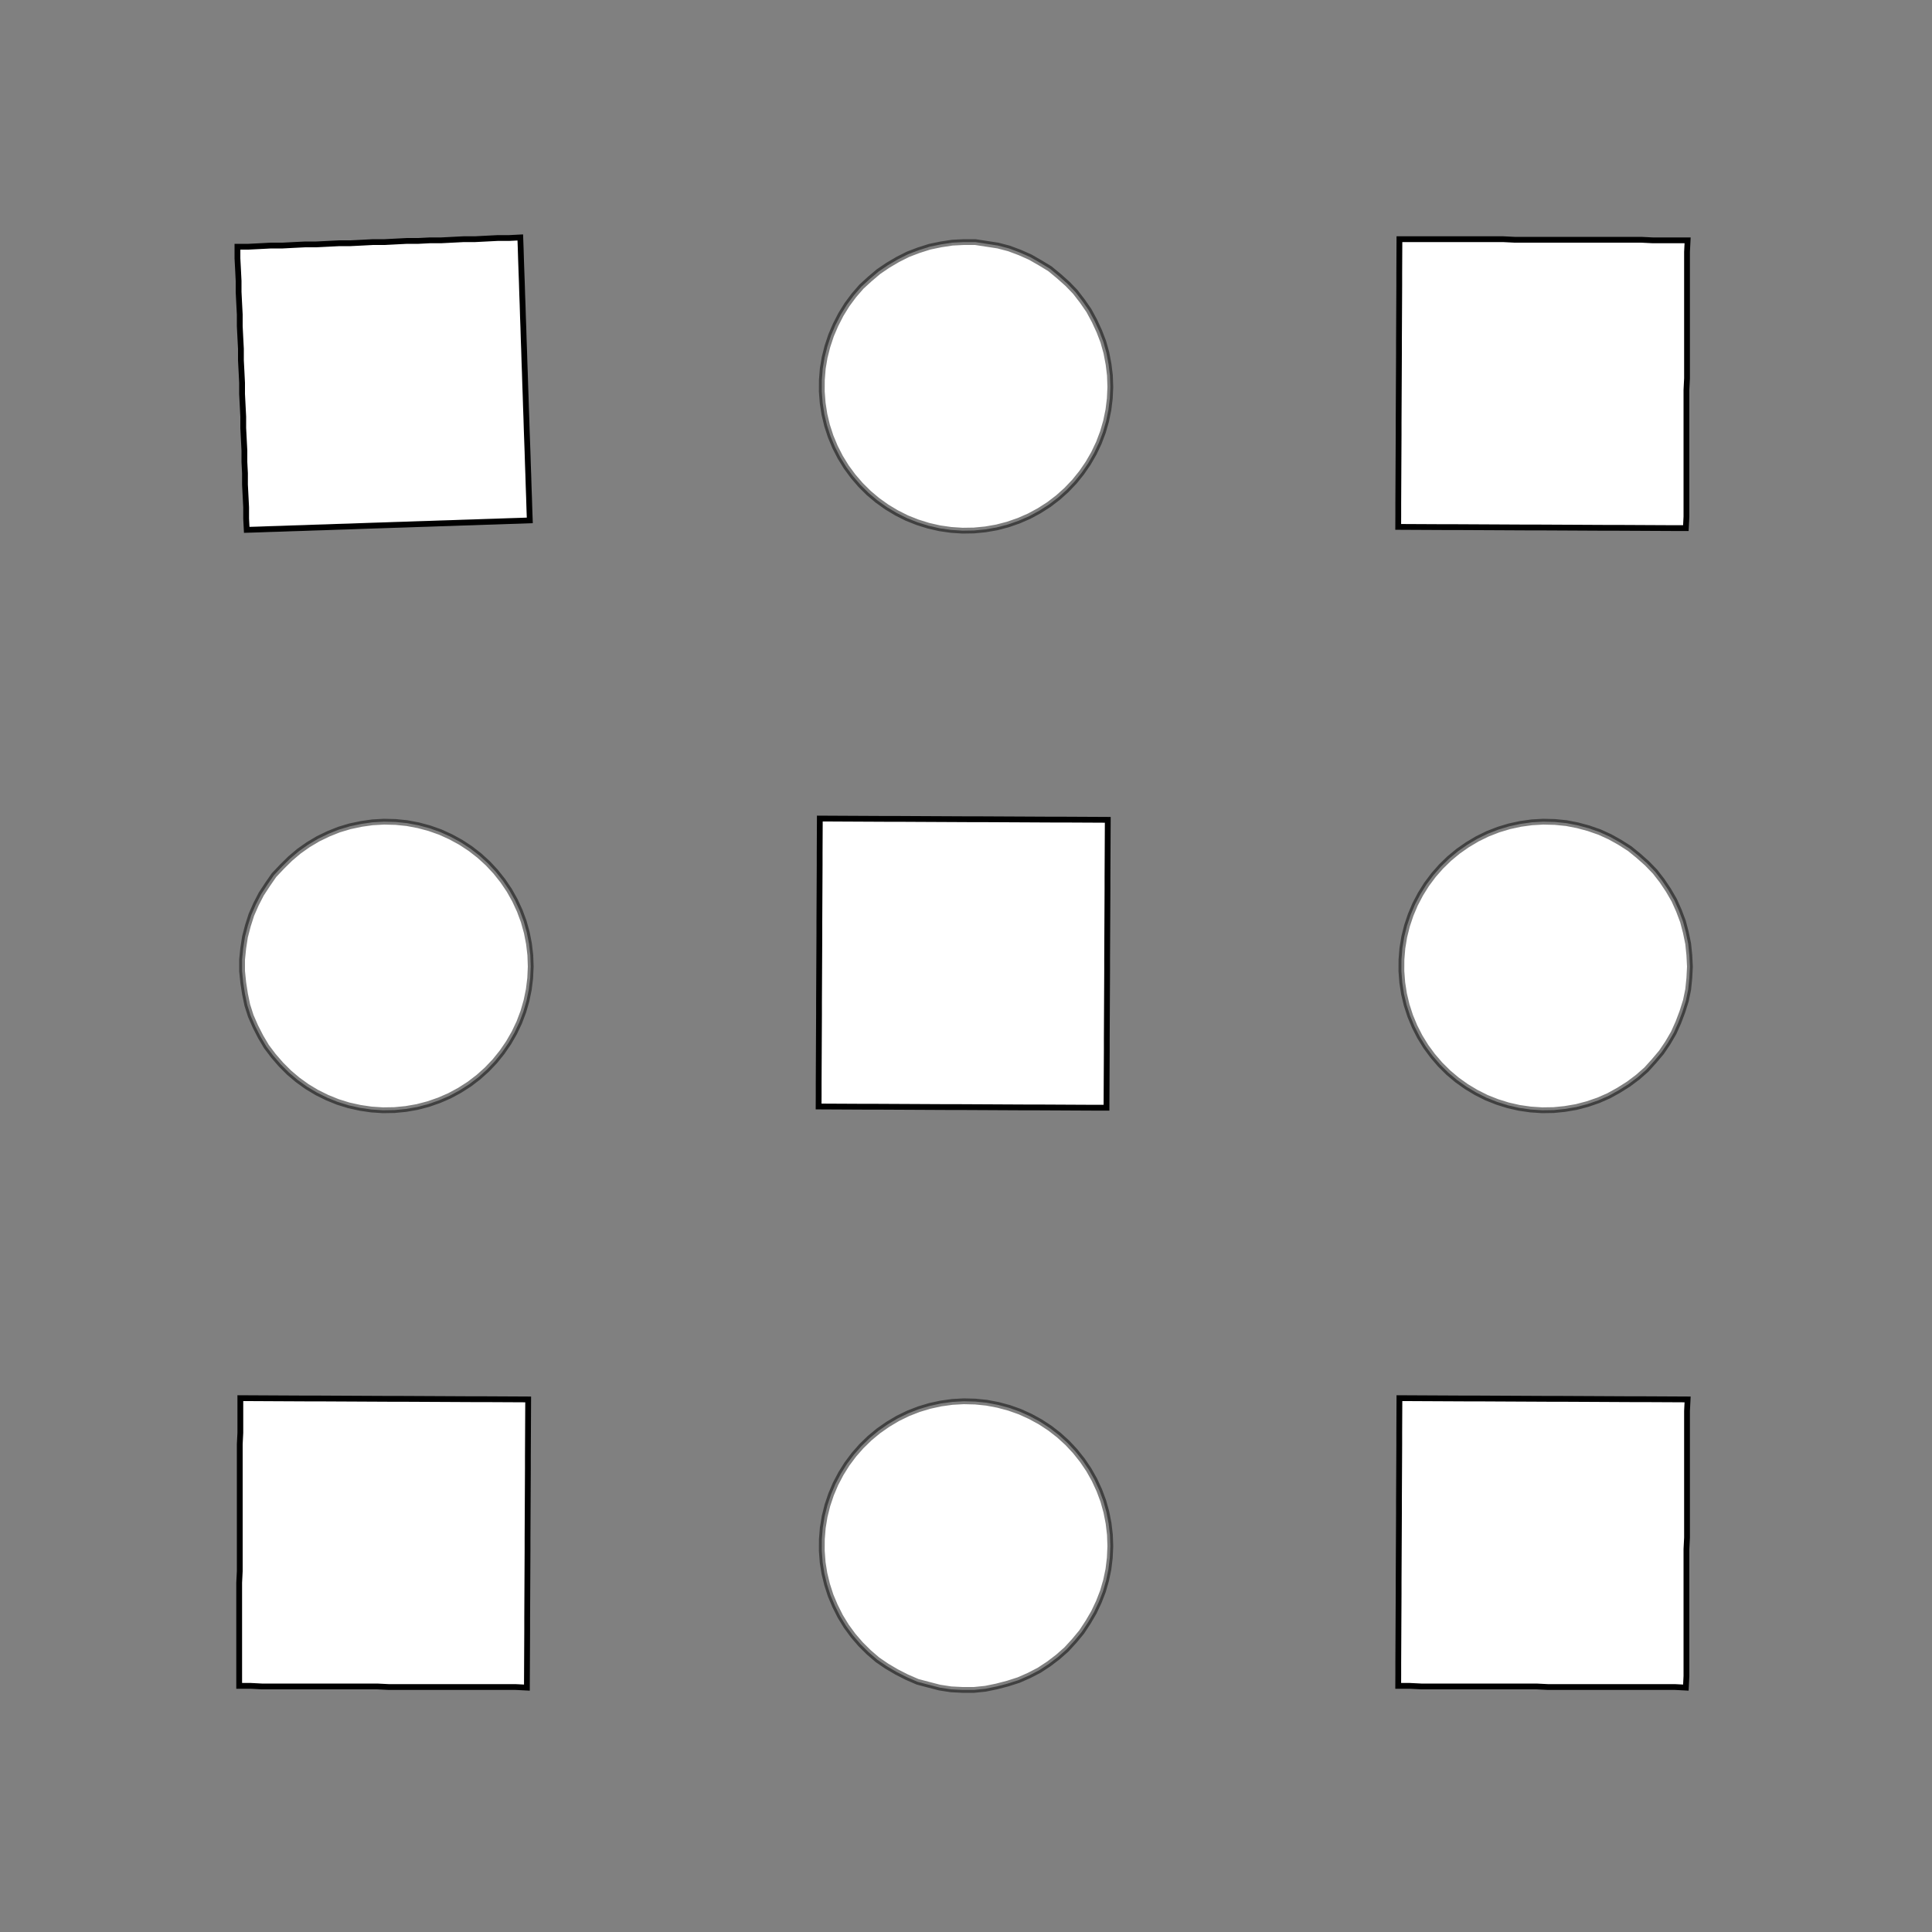 <!DOCTYPE svg>
<svg xmlns="http://www.w3.org/2000/svg" xmlns:xlink="http://www.w3.org/1999/xlink" width="1000" height="1000">
<rect width="100%" height="100%" fill="#808080" stroke="none"/>
<g transform="translate(500,500)">
<g transform="scale(3,3)">
<path stroke="rgb(0,0,0)" stroke-opacity="1" fill="rgb(255,255,255)" fill-opacity="1" d="M-487.8 -512.4 L-487.8 -511.4 L-487.8 -510.4 L-487.8 -509.4 L-487.9 -508.4 L-487.9 -507.5 L-487.9 -506.5 L-487.9 -505.5 L-487.9 -504.5 L-487.9 -503.5 L-487.9 -502.5 L-487.9 -501.5 L-487.9 -500.5 L-487.9 -499.5 L-488 -498.5 L-488 -497.5 L-488 -496.5 L-488 -495.5 L-488 -494.5 L-488 -493.5 L-488 -492.5 L-488 -491.5 L-488 -490.5 L-488 -489.6 L-488.1 -488.6 L-488.1 -487.6 L-489.1 -487.6 L-490.1 -487.6 L-491 -487.6 L-492 -487.6 L-493 -487.6 L-494 -487.6 L-495 -487.6 L-496 -487.6 L-497 -487.7 L-498 -487.7 L-499 -487.7 L-500 -487.7 L-501 -487.7 L-502 -487.7 L-503 -487.7 L-504 -487.7 L-505 -487.7 L-506 -487.7 L-507 -487.8 L-508 -487.8 L-508.9 -487.8 L-509.9 -487.8 L-510.9 -487.8 L-511.9 -487.8 L-512.9 -487.8 L-512.9 -488.8 L-512.9 -489.8 L-512.9 -490.8 L-512.9 -491.8 L-512.9 -492.8 L-512.9 -493.8 L-512.9 -494.8 L-512.8 -495.8 L-512.8 -496.8 L-512.8 -497.8 L-512.8 -498.8 L-512.8 -499.7 L-512.8 -500.7 L-512.8 -501.7 L-512.8 -502.7 L-512.8 -503.7 L-512.8 -504.7 L-512.7 -505.7 L-512.7 -506.7 L-512.7 -507.7 L-512.7 -508.7 L-512.7 -509.7 L-512.7 -510.7 L-512.7 -511.7 L-512.7 -512.7 L-511.7 -512.7 L-510.7 -512.7 L-509.7 -512.6 L-508.7 -512.6 L-507.7 -512.6 L-506.7 -512.6 L-505.7 -512.6 L-504.7 -512.6 L-503.7 -512.6 L-502.7 -512.6 L-501.7 -512.6 L-500.7 -512.6 L-499.7 -512.5 L-498.8 -512.5 L-497.8 -512.5 L-496.8 -512.5 L-495.8 -512.5 L-494.8 -512.5 L-493.8 -512.5 L-492.8 -512.5 L-491.8 -512.5 L-490.8 -512.5 L-489.8 -512.4 L-488.8 -512.4 L-487.8 -512.4 Z " />
<path stroke="rgb(0,0,0)" stroke-opacity="0.5" fill="rgb(255,255,255)" fill-opacity="1" d="M-175.1 -299.9 L-175.2 -297.9 L-175.4 -295.9 L-175.8 -294 L-176.4 -292.1 L-177.1 -290.3 L-177.9 -288.5 L-178.9 -286.8 L-180 -285.1 L-181.3 -283.6 L-182.6 -282.1 L-184.1 -280.8 L-185.7 -279.6 L-187.4 -278.5 L-189.1 -277.6 L-190.9 -276.8 L-192.8 -276.2 L-194.7 -275.7 L-196.7 -275.3 L-198.6 -275.1 L-200.6 -275.1 L-202.6 -275.2 L-204.5 -275.5 L-206.5 -276 L-208.4 -276.5 L-210.2 -277.3 L-212 -278.2 L-213.7 -279.2 L-215.3 -280.3 L-216.8 -281.6 L-218.2 -283 L-219.5 -284.5 L-220.7 -286.1 L-221.7 -287.8 L-222.6 -289.6 L-223.4 -291.4 L-224 -293.3 L-224.4 -295.2 L-224.7 -297.1 L-224.9 -299.1 L-224.9 -301.1 L-224.7 -303.1 L-224.4 -305 L-223.9 -306.9 L-223.3 -308.8 L-222.5 -310.6 L-221.6 -312.4 L-220.5 -314.1 L-219.4 -315.7 L-218 -317.2 L-216.6 -318.5 L-215.1 -319.8 L-213.5 -320.9 L-211.8 -321.9 L-210 -322.8 L-208.2 -323.5 L-206.3 -324.1 L-204.3 -324.5 L-202.4 -324.8 L-200.4 -324.9 L-198.4 -324.9 L-196.4 -324.6 L-194.5 -324.3 L-192.6 -323.8 L-190.7 -323.1 L-188.9 -322.3 L-187.2 -321.3 L-185.5 -320.3 L-184 -319 L-182.5 -317.7 L-181.1 -316.3 L-179.9 -314.7 L-178.8 -313.1 L-177.8 -311.3 L-177 -309.5 L-176.3 -307.7 L-175.8 -305.8 L-175.4 -303.8 L-175.2 -301.9 L-175.1 -299.9 Z " />
<path stroke="rgb(0,0,0)" stroke-opacity="1" fill="rgb(255,255,255)" fill-opacity="1" d="M-285.6 -511.4 L-285.8 -510.4 L-285.9 -509.3 L-286.1 -508.3 L-286.2 -507.2 L-286.3 -506.2 L-286.5 -505.2 L-286.6 -504.1 L-286.8 -503.1 L-286.9 -502 L-287 -501 L-287.2 -500 L-287.3 -498.9 L-287.4 -497.9 L-287.6 -496.8 L-287.7 -495.8 L-287.9 -494.8 L-288 -493.7 L-288.1 -492.7 L-288.3 -491.6 L-288.4 -490.6 L-288.6 -489.5 L-288.7 -488.5 L-288.8 -487.5 L-289 -486.4 L-289.1 -485.4 L-290.2 -485.5 L-291.2 -485.7 L-292.2 -485.8 L-293.3 -485.9 L-294.3 -486.1 L-295.4 -486.2 L-296.4 -486.4 L-297.4 -486.5 L-298.5 -486.6 L-299.5 -486.8 L-300.6 -486.9 L-301.6 -487.1 L-302.6 -487.2 L-303.7 -487.3 L-304.7 -487.5 L-305.8 -487.6 L-306.8 -487.7 L-307.9 -487.9 L-308.9 -488 L-309.9 -488.2 L-311 -488.3 L-312 -488.4 L-313.1 -488.6 L-314.1 -488.7 L-315.1 -488.9 L-315 -489.9 L-314.9 -490.9 L-314.7 -492 L-314.6 -493 L-314.4 -494.1 L-314.3 -495.1 L-314.2 -496.1 L-314 -497.2 L-313.9 -498.2 L-313.7 -499.3 L-313.6 -500.3 L-313.5 -501.3 L-313.3 -502.4 L-313.2 -503.4 L-313.1 -504.5 L-312.9 -505.5 L-312.8 -506.6 L-312.6 -507.6 L-312.5 -508.6 L-312.4 -509.7 L-312.2 -510.7 L-312.1 -511.8 L-311.9 -512.8 L-311.8 -513.8 L-311.7 -514.9 L-310.6 -514.7 L-309.6 -514.6 L-308.5 -514.5 L-307.5 -514.3 L-306.5 -514.2 L-305.4 -514 L-304.4 -513.9 L-303.3 -513.8 L-302.3 -513.6 L-301.3 -513.5 L-300.2 -513.4 L-299.2 -513.2 L-298.1 -513.1 L-297.1 -512.9 L-296 -512.8 L-295 -512.7 L-294 -512.5 L-292.9 -512.4 L-291.9 -512.2 L-290.8 -512.1 L-289.8 -512 L-288.8 -511.8 L-287.7 -511.7 L-286.7 -511.5 L-285.6 -511.4 Z " />
<path stroke="rgb(0,0,0)" stroke-opacity="0.5" fill="rgb(255,255,255)" fill-opacity="1" d="M24.9 -299.9 L24.81 -297.9 L24.57 -295.9 L24.17 -294 L23.62 -292.1 L22.92 -290.3 L22.07 -288.5 L21.08 -286.8 L19.96 -285.1 L18.72 -283.6 L17.35 -282.1 L15.88 -280.8 L14.31 -279.6 L12.64 -278.5 L10.9 -277.6 L9.085 -276.8 L7.214 -276.2 L5.298 -275.7 L3.348 -275.3 L1.377 -275.1 L-0.603 -275.1 L-2.578 -275.2 L-4.538 -275.5 L-6.469 -276 L-8.359 -276.5 L-10.2 -277.3 L-11.97 -278.2 L-13.67 -279.2 L-15.28 -280.3 L-16.79 -281.6 L-18.2 -283 L-19.49 -284.5 L-20.66 -286.1 L-21.7 -287.8 L-22.6 -289.6 L-23.36 -291.4 L-23.97 -293.3 L-24.43 -295.2 L-24.73 -297.1 L-24.88 -299.1 L-24.87 -301.1 L-24.71 -303.1 L-24.39 -305 L-23.91 -306.9 L-23.28 -308.8 L-22.51 -310.6 L-21.59 -312.4 L-20.54 -314.1 L-19.35 -315.7 L-18.05 -317.2 L-16.63 -318.5 L-15.1 -319.8 L-13.48 -320.9 L-11.78 -321.9 L-9.997 -322.8 L-8.153 -323.5 L-6.258 -324.1 L-4.324 -324.5 L-2.362 -324.8 L-0.385 -324.9 L1.594 -324.9 L3.563 -324.6 L5.51 -324.3 L7.422 -323.8 L9.287 -323.1 L11.09 -322.3 L12.83 -321.3 L14.48 -320.3 L16.05 -319 L17.51 -317.7 L18.86 -316.3 L20.09 -314.7 L21.2 -313.1 L22.17 -311.3 L23 -309.5 L23.69 -307.7 L24.22 -305.8 L24.6 -303.8 L24.83 -301.9 L24.9 -299.9 Z " />
<path stroke="rgb(0,0,0)" stroke-opacity="1" fill="rgb(255,255,255)" fill-opacity="1" d="M-78.1 -504.5 L-78.82 -503.4 L-79.55 -502.4 L-80.27 -501.3 L-80.99 -500.2 L-81.71 -499.2 L-82.44 -498.1 L-83.16 -497 L-83.88 -496 L-84.6 -494.9 L-85.32 -493.8 L-86.05 -492.8 L-86.77 -491.7 L-87.49 -490.6 L-88.21 -489.6 L-88.93 -488.5 L-89.66 -487.4 L-90.38 -486.4 L-91.1 -485.3 L-91.82 -484.2 L-92.55 -483.2 L-93.27 -482.1 L-93.99 -481 L-94.71 -480 L-95.43 -478.9 L-96.16 -477.8 L-97.22 -478.6 L-98.29 -479.3 L-99.36 -480 L-100.4 -480.7 L-101.5 -481.4 L-102.6 -482.2 L-103.6 -482.9 L-104.7 -483.6 L-105.8 -484.3 L-106.8 -485.1 L-107.9 -485.8 L-109 -486.5 L-110 -487.2 L-111.1 -487.9 L-112.2 -488.7 L-113.2 -489.4 L-114.3 -490.1 L-115.4 -490.8 L-116.4 -491.6 L-117.5 -492.3 L-118.6 -493 L-119.6 -493.7 L-120.7 -494.4 L-121.8 -495.2 L-122.8 -495.9 L-122.1 -497 L-121.4 -498 L-120.7 -499.1 L-119.9 -500.2 L-119.2 -501.2 L-118.5 -502.3 L-117.8 -503.4 L-117 -504.4 L-116.3 -505.5 L-115.6 -506.6 L-114.9 -507.6 L-114.2 -508.7 L-113.4 -509.8 L-112.7 -510.8 L-112 -511.9 L-111.3 -513 L-110.6 -514 L-109.8 -515.1 L-109.1 -516.2 L-108.4 -517.2 L-107.7 -518.3 L-106.9 -519.4 L-106.2 -520.4 L-105.5 -521.5 L-104.8 -522.6 L-103.7 -521.8 L-102.6 -521.1 L-101.6 -520.4 L-100.5 -519.7 L-99.44 -519 L-98.37 -518.2 L-97.31 -517.5 L-96.24 -516.8 L-95.17 -516.1 L-94.1 -515.3 L-93.04 -514.6 L-91.97 -513.9 L-90.9 -513.2 L-89.84 -512.5 L-88.77 -511.7 L-87.7 -511 L-86.64 -510.3 L-85.57 -509.6 L-84.5 -508.8 L-83.44 -508.1 L-82.37 -507.4 L-81.3 -506.7 L-80.24 -506 L-79.17 -505.2 L-78.1 -504.5 Z " />
<path stroke="rgb(0,0,0)" stroke-opacity="0.5" fill="rgb(255,255,255)" fill-opacity="1" d="M224.9 -299.9 L224.8 -297.9 L224.6 -295.9 L224.2 -294 L223.6 -292.1 L222.9 -290.3 L222.1 -288.5 L221.1 -286.8 L220 -285.1 L218.7 -283.6 L217.4 -282.1 L215.9 -280.8 L214.3 -279.6 L212.6 -278.5 L210.9 -277.6 L209.1 -276.8 L207.2 -276.2 L205.3 -275.7 L203.3 -275.3 L201.4 -275.1 L199.4 -275.1 L197.4 -275.2 L195.5 -275.5 L193.5 -276 L191.6 -276.5 L189.8 -277.3 L188 -278.2 L186.3 -279.2 L184.7 -280.3 L183.2 -281.6 L181.8 -283 L180.5 -284.5 L179.3 -286.1 L178.3 -287.8 L177.4 -289.6 L176.6 -291.4 L176 -293.3 L175.6 -295.2 L175.3 -297.1 L175.1 -299.1 L175.1 -301.1 L175.3 -303.1 L175.6 -305 L176.1 -306.9 L176.7 -308.8 L177.5 -310.6 L178.4 -312.4 L179.5 -314.1 L180.6 -315.7 L182 -317.2 L183.4 -318.5 L184.9 -319.8 L186.5 -320.9 L188.2 -321.9 L190 -322.8 L191.8 -323.5 L193.7 -324.1 L195.7 -324.5 L197.6 -324.8 L199.6 -324.9 L201.6 -324.9 L203.6 -324.6 L205.5 -324.3 L207.4 -323.8 L209.3 -323.1 L211.1 -322.3 L212.8 -321.3 L214.5 -320.3 L216 -319 L217.5 -317.7 L218.9 -316.3 L220.1 -314.7 L221.2 -313.1 L222.2 -311.3 L223 -309.5 L223.7 -307.7 L224.2 -305.8 L224.6 -303.8 L224.8 -301.9 L224.9 -299.9 Z " />
<path stroke="rgb(0,0,0)" stroke-opacity="1" fill="rgb(255,255,255)" fill-opacity="1" d="M126.6 -486 L125 -485.5 L123.3 -485 L121.7 -484.5 L120 -483.9 L118.3 -483.4 L116.7 -482.9 L115 -482.4 L113.3 -481.9 L111.7 -481.4 L110 -480.9 L108.4 -480.4 L106.7 -479.9 L105 -479.4 L103.4 -478.8 L101.7 -478.3 L100 -477.8 L98.38 -477.3 L96.72 -476.8 L95.06 -476.3 L93.39 -475.8 L91.73 -475.3 L90.07 -474.8 L88.41 -474.3 L86.74 -473.7 L85.08 -473.2 L84.57 -474.9 L84.06 -476.6 L83.55 -478.2 L83.04 -479.9 L82.53 -481.5 L82.02 -483.2 L81.51 -484.9 L81 -486.5 L80.49 -488.2 L79.98 -489.9 L79.47 -491.5 L78.96 -493.2 L78.45 -494.8 L77.94 -496.5 L77.43 -498.2 L76.92 -499.8 L76.41 -501.5 L75.91 -503.2 L75.4 -504.8 L74.89 -506.5 L74.38 -508.1 L73.87 -509.8 L73.36 -511.5 L72.85 -513.1 L72.34 -514.8 L74 -515.3 L75.66 -515.8 L77.32 -516.3 L78.99 -516.8 L80.65 -517.3 L82.31 -517.9 L83.97 -518.4 L85.63 -518.9 L87.3 -519.4 L88.96 -519.9 L90.62 -520.4 L92.28 -520.9 L93.95 -521.4 L95.61 -521.9 L97.27 -522.4 L98.93 -522.9 L100.6 -523.5 L102.3 -524 L103.9 -524.5 L105.6 -525 L107.2 -525.5 L108.9 -526 L110.6 -526.5 L112.2 -527 L113.9 -527.5 L114.4 -525.9 L114.9 -524.2 L115.4 -522.6 L115.9 -520.9 L116.4 -519.2 L117 -517.6 L117.5 -515.9 L118 -514.2 L118.5 -512.6 L119 -510.9 L119.5 -509.3 L120 -507.6 L120.5 -505.9 L121 -504.3 L121.5 -502.6 L122.1 -500.9 L122.6 -499.3 L123.1 -497.6 L123.6 -496 L124.1 -494.3 L124.6 -492.6 L125.1 -491 L125.6 -489.3 L126.1 -487.6 L126.6 -486 Z " />
<path stroke="rgb(0,0,0)" stroke-opacity="0.5" fill="rgb(255,255,255)" fill-opacity="1" d="M-275.1 -199.9 L-275.2 -197.9 L-275.4 -195.9 L-275.8 -194 L-276.4 -192.1 L-277.1 -190.3 L-277.9 -188.5 L-278.9 -186.8 L-280 -185.1 L-281.3 -183.6 L-282.6 -182.1 L-284.1 -180.8 L-285.7 -179.6 L-287.4 -178.5 L-289.1 -177.6 L-290.9 -176.8 L-292.8 -176.2 L-294.7 -175.7 L-296.7 -175.3 L-298.6 -175.1 L-300.6 -175.1 L-302.6 -175.2 L-304.5 -175.5 L-306.5 -176 L-308.4 -176.5 L-310.2 -177.3 L-312 -178.2 L-313.7 -179.2 L-315.3 -180.3 L-316.8 -181.6 L-318.2 -183 L-319.5 -184.5 L-320.7 -186.1 L-321.7 -187.8 L-322.6 -189.6 L-323.4 -191.4 L-324 -193.3 L-324.4 -195.2 L-324.7 -197.1 L-324.9 -199.1 L-324.9 -201.1 L-324.7 -203.1 L-324.4 -205 L-323.9 -206.9 L-323.3 -208.8 L-322.5 -210.6 L-321.6 -212.4 L-320.5 -214.1 L-319.4 -215.7 L-318 -217.2 L-316.6 -218.5 L-315.1 -219.8 L-313.5 -220.9 L-311.8 -221.9 L-310 -222.8 L-308.2 -223.5 L-306.3 -224.1 L-304.3 -224.5 L-302.4 -224.8 L-300.4 -224.9 L-298.4 -224.9 L-296.4 -224.6 L-294.5 -224.3 L-292.6 -223.8 L-290.7 -223.1 L-288.9 -222.3 L-287.2 -221.3 L-285.5 -220.3 L-284 -219 L-282.5 -217.7 L-281.1 -216.3 L-279.9 -214.7 L-278.8 -213.1 L-277.8 -211.3 L-277 -209.5 L-276.3 -207.7 L-275.8 -205.8 L-275.4 -203.8 L-275.2 -201.9 L-275.1 -199.9 Z " />
<path stroke="rgb(0,0,0)" stroke-opacity="1" fill="rgb(255,255,255)" fill-opacity="1" d="M-385.6 -411.4 L-385.8 -410.4 L-385.9 -409.3 L-386.1 -408.3 L-386.2 -407.2 L-386.3 -406.2 L-386.5 -405.2 L-386.6 -404.1 L-386.8 -403.1 L-386.9 -402 L-387 -401 L-387.2 -400 L-387.3 -398.9 L-387.4 -397.9 L-387.6 -396.8 L-387.7 -395.8 L-387.9 -394.8 L-388 -393.7 L-388.1 -392.7 L-388.3 -391.6 L-388.4 -390.6 L-388.6 -389.5 L-388.7 -388.5 L-388.8 -387.5 L-389 -386.4 L-389.1 -385.4 L-390.2 -385.5 L-391.2 -385.7 L-392.2 -385.8 L-393.3 -385.9 L-394.3 -386.1 L-395.4 -386.2 L-396.4 -386.4 L-397.4 -386.5 L-398.5 -386.6 L-399.5 -386.8 L-400.6 -386.9 L-401.6 -387.1 L-402.6 -387.2 L-403.7 -387.3 L-404.7 -387.5 L-405.8 -387.6 L-406.8 -387.7 L-407.9 -387.9 L-408.9 -388 L-409.9 -388.2 L-411 -388.3 L-412 -388.4 L-413.1 -388.6 L-414.1 -388.7 L-415.1 -388.9 L-415 -389.9 L-414.9 -390.9 L-414.7 -392 L-414.6 -393 L-414.4 -394.1 L-414.3 -395.1 L-414.2 -396.1 L-414 -397.2 L-413.9 -398.2 L-413.7 -399.3 L-413.6 -400.3 L-413.5 -401.3 L-413.3 -402.4 L-413.2 -403.4 L-413.1 -404.5 L-412.9 -405.5 L-412.8 -406.6 L-412.6 -407.6 L-412.5 -408.6 L-412.4 -409.7 L-412.2 -410.7 L-412.1 -411.8 L-411.9 -412.8 L-411.8 -413.8 L-411.7 -414.9 L-410.6 -414.7 L-409.6 -414.6 L-408.5 -414.5 L-407.5 -414.3 L-406.5 -414.2 L-405.4 -414 L-404.4 -413.9 L-403.3 -413.8 L-402.3 -413.6 L-401.3 -413.5 L-400.2 -413.4 L-399.2 -413.2 L-398.1 -413.1 L-397.1 -412.9 L-396 -412.8 L-395 -412.7 L-394 -412.5 L-392.9 -412.4 L-391.9 -412.2 L-390.8 -412.1 L-389.8 -412 L-388.8 -411.8 L-387.7 -411.7 L-386.7 -411.5 L-385.6 -411.4 Z " />
<path stroke="rgb(0,0,0)" stroke-opacity="0.5" fill="rgb(255,255,255)" fill-opacity="1" d="M-75.1 -199.9 L-75.19 -197.9 L-75.43 -195.9 L-75.83 -194 L-76.38 -192.1 L-77.08 -190.3 L-77.93 -188.5 L-78.92 -186.8 L-80.04 -185.1 L-81.28 -183.6 L-82.65 -182.1 L-84.12 -180.8 L-85.69 -179.6 L-87.36 -178.5 L-89.1 -177.6 L-90.92 -176.8 L-92.79 -176.2 L-94.7 -175.7 L-96.65 -175.3 L-98.62 -175.1 L-100.6 -175.1 L-102.6 -175.2 L-104.5 -175.5 L-106.5 -176 L-108.4 -176.5 L-110.2 -177.3 L-112 -178.2 L-113.7 -179.2 L-115.3 -180.3 L-116.8 -181.6 L-118.2 -183 L-119.5 -184.5 L-120.7 -186.1 L-121.7 -187.8 L-122.6 -189.6 L-123.4 -191.4 L-124 -193.3 L-124.4 -195.2 L-124.7 -197.1 L-124.9 -199.1 L-124.9 -201.1 L-124.7 -203.1 L-124.4 -205 L-123.9 -206.9 L-123.3 -208.8 L-122.5 -210.6 L-121.6 -212.4 L-120.5 -214.1 L-119.4 -215.7 L-118 -217.2 L-116.6 -218.5 L-115.1 -219.8 L-113.5 -220.9 L-111.8 -221.9 L-110 -222.8 L-108.2 -223.5 L-106.3 -224.1 L-104.3 -224.5 L-102.4 -224.8 L-100.4 -224.9 L-98.41 -224.9 L-96.44 -224.6 L-94.49 -224.3 L-92.58 -223.8 L-90.71 -223.1 L-88.91 -222.3 L-87.17 -221.3 L-85.52 -220.3 L-83.95 -219 L-82.49 -217.7 L-81.14 -216.3 L-79.91 -214.7 L-78.8 -213.1 L-77.83 -211.3 L-77 -209.5 L-76.31 -207.7 L-75.78 -205.8 L-75.4 -203.8 L-75.17 -201.9 L-75.1 -199.9 Z " />
<path stroke="rgb(0,0,0)" stroke-opacity="1" fill="rgb(255,255,255)" fill-opacity="1" d="M-178.1 -404.5 L-178.8 -403.4 L-179.5 -402.4 L-180.3 -401.3 L-181 -400.2 L-181.7 -399.2 L-182.4 -398.1 L-183.2 -397 L-183.9 -396 L-184.6 -394.9 L-185.3 -393.8 L-186 -392.8 L-186.8 -391.7 L-187.5 -390.6 L-188.2 -389.6 L-188.9 -388.5 L-189.7 -387.4 L-190.4 -386.4 L-191.1 -385.3 L-191.8 -384.2 L-192.5 -383.2 L-193.3 -382.1 L-194 -381 L-194.7 -380 L-195.4 -378.9 L-196.2 -377.8 L-197.2 -378.6 L-198.3 -379.3 L-199.4 -380 L-200.4 -380.7 L-201.5 -381.4 L-202.6 -382.2 L-203.6 -382.9 L-204.7 -383.6 L-205.8 -384.3 L-206.8 -385.1 L-207.9 -385.8 L-209 -386.5 L-210 -387.2 L-211.1 -387.9 L-212.2 -388.7 L-213.2 -389.4 L-214.3 -390.1 L-215.4 -390.8 L-216.4 -391.6 L-217.5 -392.3 L-218.6 -393 L-219.6 -393.7 L-220.7 -394.4 L-221.8 -395.2 L-222.8 -395.9 L-222.1 -397 L-221.4 -398 L-220.7 -399.1 L-219.9 -400.2 L-219.2 -401.2 L-218.5 -402.3 L-217.8 -403.4 L-217 -404.4 L-216.3 -405.5 L-215.6 -406.6 L-214.9 -407.6 L-214.2 -408.7 L-213.4 -409.8 L-212.7 -410.8 L-212 -411.9 L-211.3 -413 L-210.6 -414 L-209.8 -415.1 L-209.1 -416.2 L-208.4 -417.2 L-207.7 -418.3 L-206.9 -419.4 L-206.2 -420.4 L-205.5 -421.5 L-204.8 -422.6 L-203.7 -421.8 L-202.6 -421.1 L-201.6 -420.4 L-200.5 -419.7 L-199.4 -419 L-198.4 -418.2 L-197.3 -417.5 L-196.2 -416.8 L-195.2 -416.1 L-194.1 -415.3 L-193 -414.6 L-192 -413.9 L-190.9 -413.2 L-189.8 -412.5 L-188.8 -411.7 L-187.7 -411 L-186.6 -410.3 L-185.6 -409.6 L-184.5 -408.8 L-183.4 -408.1 L-182.4 -407.4 L-181.3 -406.7 L-180.2 -406 L-179.2 -405.2 L-178.1 -404.5 Z " />
<path stroke="rgb(0,0,0)" stroke-opacity="0.5" fill="rgb(255,255,255)" fill-opacity="1" d="M124.9 -199.9 L124.8 -197.9 L124.6 -195.9 L124.2 -194 L123.6 -192.1 L122.9 -190.3 L122.1 -188.5 L121.1 -186.8 L120 -185.1 L118.7 -183.6 L117.4 -182.1 L115.9 -180.8 L114.3 -179.6 L112.6 -178.5 L110.9 -177.6 L109.1 -176.8 L107.2 -176.2 L105.3 -175.7 L103.3 -175.3 L101.4 -175.1 L99.4 -175.1 L97.42 -175.2 L95.46 -175.5 L93.53 -176 L91.64 -176.5 L89.8 -177.3 L88.03 -178.2 L86.33 -179.2 L84.72 -180.3 L83.21 -181.6 L81.8 -183 L80.51 -184.5 L79.34 -186.1 L78.3 -187.8 L77.4 -189.6 L76.64 -191.4 L76.03 -193.3 L75.57 -195.2 L75.27 -197.1 L75.12 -199.1 L75.13 -201.1 L75.29 -203.1 L75.61 -205 L76.09 -206.9 L76.72 -208.8 L77.49 -210.6 L78.41 -212.4 L79.46 -214.1 L80.65 -215.7 L81.95 -217.2 L83.37 -218.5 L84.9 -219.8 L86.52 -220.9 L88.22 -221.9 L90 -222.8 L91.85 -223.5 L93.74 -224.1 L95.68 -224.5 L97.64 -224.8 L99.61 -224.9 L101.6 -224.9 L103.6 -224.6 L105.5 -224.3 L107.4 -223.8 L109.3 -223.1 L111.1 -222.3 L112.8 -221.3 L114.5 -220.3 L116 -219 L117.5 -217.7 L118.9 -216.3 L120.1 -214.7 L121.2 -213.1 L122.2 -211.3 L123 -209.5 L123.7 -207.7 L124.2 -205.8 L124.6 -203.8 L124.8 -201.9 L124.9 -199.9 Z " />
<path stroke="rgb(0,0,0)" stroke-opacity="1" fill="rgb(255,255,255)" fill-opacity="1" d="M26.64 -386 L24.98 -385.5 L23.32 -385 L21.65 -384.5 L19.99 -383.9 L18.33 -383.4 L16.67 -382.9 L15 -382.4 L13.34 -381.9 L11.68 -381.4 L10.02 -380.9 L8.355 -380.4 L6.692 -379.9 L5.03 -379.4 L3.368 -378.8 L1.706 -378.3 L0.043 -377.8 L-1.619 -377.3 L-3.281 -376.8 L-4.944 -376.3 L-6.606 -375.8 L-8.268 -375.3 L-9.931 -374.8 L-11.59 -374.3 L-13.26 -373.7 L-14.92 -373.2 L-15.43 -374.9 L-15.94 -376.6 L-16.45 -378.2 L-16.96 -379.9 L-17.47 -381.5 L-17.98 -383.2 L-18.49 -384.9 L-19 -386.5 L-19.51 -388.2 L-20.02 -389.9 L-20.53 -391.5 L-21.04 -393.2 L-21.55 -394.8 L-22.06 -396.5 L-22.57 -398.2 L-23.08 -399.8 L-23.59 -401.5 L-24.09 -403.2 L-24.6 -404.8 L-25.11 -406.5 L-25.62 -408.1 L-26.13 -409.8 L-26.64 -411.5 L-27.15 -413.1 L-27.66 -414.8 L-26 -415.3 L-24.34 -415.8 L-22.68 -416.3 L-21.01 -416.8 L-19.35 -417.3 L-17.69 -417.9 L-16.03 -418.4 L-14.37 -418.9 L-12.7 -419.4 L-11.04 -419.9 L-9.379 -420.4 L-7.716 -420.9 L-6.054 -421.4 L-4.392 -421.9 L-2.73 -422.4 L-1.067 -422.9 L0.595 -423.5 L2.257 -424 L3.92 -424.5 L5.582 -425 L7.244 -425.5 L8.906 -426 L10.57 -426.5 L12.23 -427 L13.89 -427.5 L14.4 -425.9 L14.91 -424.2 L15.42 -422.6 L15.93 -420.9 L16.44 -419.2 L16.95 -417.6 L17.46 -415.9 L17.97 -414.2 L18.48 -412.6 L18.99 -410.9 L19.5 -409.3 L20.01 -407.6 L20.52 -405.9 L21.03 -404.3 L21.54 -402.6 L22.05 -400.9 L22.56 -399.3 L23.07 -397.6 L23.58 -396 L24.09 -394.3 L24.6 -392.6 L25.11 -391 L25.62 -389.3 L26.13 -387.6 L26.64 -386 Z " />
<path stroke="rgb(0,0,0)" stroke-opacity="0.5" fill="rgb(255,255,255)" fill-opacity="1" d="M324.9 -199.9 L324.8 -197.9 L324.6 -195.9 L324.2 -194 L323.6 -192.1 L322.9 -190.3 L322.1 -188.5 L321.1 -186.8 L320 -185.1 L318.7 -183.6 L317.4 -182.1 L315.9 -180.8 L314.3 -179.6 L312.6 -178.5 L310.9 -177.6 L309.1 -176.8 L307.2 -176.2 L305.3 -175.7 L303.3 -175.3 L301.4 -175.1 L299.4 -175.1 L297.4 -175.2 L295.5 -175.5 L293.5 -176 L291.6 -176.5 L289.8 -177.3 L288 -178.2 L286.3 -179.2 L284.7 -180.3 L283.2 -181.6 L281.8 -183 L280.5 -184.5 L279.3 -186.1 L278.3 -187.8 L277.4 -189.6 L276.6 -191.4 L276 -193.3 L275.6 -195.2 L275.3 -197.1 L275.1 -199.1 L275.1 -201.1 L275.3 -203.1 L275.6 -205 L276.1 -206.9 L276.7 -208.8 L277.5 -210.6 L278.4 -212.4 L279.5 -214.1 L280.6 -215.7 L282 -217.2 L283.4 -218.5 L284.9 -219.8 L286.5 -220.9 L288.2 -221.9 L290 -222.8 L291.8 -223.5 L293.7 -224.1 L295.7 -224.5 L297.6 -224.8 L299.6 -224.9 L301.6 -224.9 L303.6 -224.6 L305.5 -224.3 L307.4 -223.8 L309.3 -223.1 L311.1 -222.3 L312.8 -221.3 L314.5 -220.3 L316 -219 L317.5 -217.7 L318.9 -216.3 L320.1 -214.7 L321.2 -213.1 L322.2 -211.3 L323 -209.5 L323.7 -207.7 L324.2 -205.8 L324.6 -203.8 L324.8 -201.9 L324.9 -199.9 Z " />
<path stroke="rgb(0,0,0)" stroke-opacity="1" fill="rgb(255,255,255)" fill-opacity="1" d="M-485.6 -311.4 L-485.8 -310.4 L-485.9 -309.3 L-486.1 -308.3 L-486.2 -307.2 L-486.3 -306.2 L-486.5 -305.2 L-486.6 -304.1 L-486.8 -303.1 L-486.9 -302 L-487 -301 L-487.2 -300 L-487.3 -298.9 L-487.4 -297.9 L-487.6 -296.8 L-487.7 -295.8 L-487.9 -294.8 L-488 -293.7 L-488.1 -292.7 L-488.3 -291.6 L-488.4 -290.6 L-488.6 -289.5 L-488.7 -288.5 L-488.8 -287.5 L-489 -286.4 L-489.1 -285.4 L-490.2 -285.5 L-491.2 -285.7 L-492.2 -285.8 L-493.3 -285.9 L-494.3 -286.1 L-495.4 -286.2 L-496.4 -286.4 L-497.4 -286.5 L-498.5 -286.6 L-499.5 -286.8 L-500.6 -286.9 L-501.6 -287.1 L-502.6 -287.2 L-503.7 -287.3 L-504.7 -287.5 L-505.8 -287.6 L-506.8 -287.7 L-507.9 -287.9 L-508.9 -288 L-509.9 -288.2 L-511 -288.3 L-512 -288.4 L-513.1 -288.6 L-514.1 -288.7 L-515.1 -288.9 L-515 -289.9 L-514.9 -290.9 L-514.7 -292 L-514.6 -293 L-514.4 -294.1 L-514.3 -295.1 L-514.2 -296.1 L-514 -297.2 L-513.9 -298.2 L-513.7 -299.3 L-513.6 -300.3 L-513.5 -301.3 L-513.3 -302.4 L-513.2 -303.4 L-513.1 -304.5 L-512.9 -305.5 L-512.8 -306.6 L-512.6 -307.6 L-512.5 -308.6 L-512.4 -309.7 L-512.2 -310.7 L-512.1 -311.8 L-511.9 -312.8 L-511.8 -313.8 L-511.7 -314.9 L-510.6 -314.7 L-509.6 -314.6 L-508.5 -314.5 L-507.5 -314.3 L-506.5 -314.2 L-505.4 -314 L-504.4 -313.9 L-503.3 -313.8 L-502.3 -313.6 L-501.3 -313.5 L-500.2 -313.4 L-499.2 -313.2 L-498.1 -313.1 L-497.1 -312.9 L-496 -312.8 L-495 -312.7 L-494 -312.5 L-492.9 -312.4 L-491.9 -312.2 L-490.8 -312.1 L-489.8 -312 L-488.8 -311.8 L-487.7 -311.7 L-486.7 -311.5 L-485.6 -311.4 Z " />
<path stroke="rgb(0,0,0)" stroke-opacity="0.5" fill="rgb(255,255,255)" fill-opacity="1" d="M-175.1 -99.89 L-175.2 -97.91 L-175.4 -95.95 L-175.8 -94.01 L-176.4 -92.11 L-177.1 -90.26 L-177.9 -88.47 L-178.9 -86.75 L-180 -85.12 L-181.3 -83.58 L-182.6 -82.14 L-184.1 -80.82 L-185.7 -79.62 L-187.4 -78.55 L-189.1 -77.61 L-190.9 -76.82 L-192.8 -76.17 L-194.7 -75.67 L-196.7 -75.33 L-198.6 -75.14 L-200.6 -75.11 L-202.6 -75.24 L-204.5 -75.52 L-206.5 -75.96 L-208.4 -76.55 L-210.2 -77.28 L-212 -78.17 L-213.7 -79.19 L-215.3 -80.34 L-216.8 -81.61 L-218.2 -83.01 L-219.5 -84.51 L-220.7 -86.1 L-221.7 -87.79 L-222.6 -89.55 L-223.4 -91.38 L-224 -93.26 L-224.4 -95.19 L-224.7 -97.15 L-224.9 -99.12 L-224.9 -101.1 L-224.7 -103.1 L-224.4 -105 L-223.9 -106.9 L-223.3 -108.8 L-222.5 -110.6 L-221.6 -112.4 L-220.5 -114.1 L-219.4 -115.7 L-218 -117.2 L-216.6 -118.5 L-215.1 -119.8 L-213.5 -120.9 L-211.8 -121.9 L-210 -122.8 L-208.2 -123.5 L-206.3 -124.1 L-204.3 -124.5 L-202.4 -124.8 L-200.4 -124.9 L-198.4 -124.9 L-196.4 -124.6 L-194.5 -124.3 L-192.6 -123.8 L-190.7 -123.1 L-188.9 -122.3 L-187.2 -121.3 L-185.5 -120.3 L-184 -119 L-182.5 -117.7 L-181.1 -116.3 L-179.9 -114.7 L-178.8 -113.1 L-177.8 -111.3 L-177 -109.5 L-176.3 -107.7 L-175.8 -105.8 L-175.4 -103.8 L-175.2 -101.9 L-175.1 -99.89 Z " />
<path stroke="rgb(0,0,0)" stroke-opacity="1" fill="rgb(255,255,255)" fill-opacity="1" d="M-278.1 -304.5 L-278.8 -303.4 L-279.5 -302.4 L-280.3 -301.3 L-281 -300.2 L-281.7 -299.2 L-282.4 -298.1 L-283.2 -297 L-283.9 -296 L-284.6 -294.9 L-285.3 -293.8 L-286 -292.8 L-286.8 -291.7 L-287.5 -290.6 L-288.2 -289.6 L-288.9 -288.5 L-289.7 -287.4 L-290.4 -286.4 L-291.1 -285.3 L-291.8 -284.2 L-292.5 -283.2 L-293.3 -282.1 L-294 -281 L-294.7 -280 L-295.4 -278.9 L-296.2 -277.8 L-297.2 -278.6 L-298.3 -279.3 L-299.4 -280 L-300.4 -280.7 L-301.5 -281.4 L-302.6 -282.2 L-303.6 -282.9 L-304.7 -283.6 L-305.8 -284.3 L-306.8 -285.1 L-307.9 -285.8 L-309 -286.5 L-310 -287.2 L-311.1 -287.9 L-312.2 -288.7 L-313.2 -289.4 L-314.3 -290.1 L-315.4 -290.8 L-316.4 -291.6 L-317.5 -292.3 L-318.6 -293 L-319.6 -293.7 L-320.7 -294.4 L-321.8 -295.2 L-322.8 -295.9 L-322.1 -297 L-321.4 -298 L-320.7 -299.1 L-319.9 -300.2 L-319.2 -301.2 L-318.5 -302.3 L-317.8 -303.4 L-317 -304.4 L-316.3 -305.5 L-315.6 -306.6 L-314.9 -307.6 L-314.2 -308.7 L-313.4 -309.8 L-312.7 -310.8 L-312 -311.9 L-311.3 -313 L-310.6 -314 L-309.8 -315.1 L-309.1 -316.2 L-308.4 -317.2 L-307.7 -318.3 L-306.9 -319.4 L-306.2 -320.4 L-305.5 -321.5 L-304.8 -322.6 L-303.7 -321.8 L-302.6 -321.1 L-301.6 -320.4 L-300.5 -319.7 L-299.4 -319 L-298.4 -318.2 L-297.3 -317.5 L-296.2 -316.8 L-295.2 -316.1 L-294.1 -315.3 L-293 -314.6 L-292 -313.9 L-290.9 -313.2 L-289.8 -312.5 L-288.8 -311.7 L-287.7 -311 L-286.6 -310.3 L-285.6 -309.6 L-284.5 -308.8 L-283.4 -308.1 L-282.4 -307.4 L-281.3 -306.7 L-280.2 -306 L-279.2 -305.2 L-278.1 -304.5 Z " />
<path stroke="rgb(0,0,0)" stroke-opacity="0.5" fill="rgb(255,255,255)" fill-opacity="1" d="M24.9 -99.89 L24.81 -97.91 L24.57 -95.95 L24.17 -94.01 L23.62 -92.11 L22.92 -90.26 L22.07 -88.47 L21.08 -86.75 L19.96 -85.12 L18.72 -83.58 L17.35 -82.14 L15.88 -80.82 L14.31 -79.62 L12.64 -78.55 L10.9 -77.61 L9.085 -76.82 L7.214 -76.17 L5.298 -75.67 L3.348 -75.33 L1.377 -75.14 L-0.603 -75.11 L-2.578 -75.24 L-4.538 -75.52 L-6.469 -75.96 L-8.359 -76.55 L-10.2 -77.28 L-11.97 -78.17 L-13.67 -79.19 L-15.28 -80.34 L-16.79 -81.61 L-18.2 -83.01 L-19.49 -84.51 L-20.66 -86.1 L-21.7 -87.79 L-22.6 -89.55 L-23.36 -91.38 L-23.97 -93.26 L-24.43 -95.19 L-24.73 -97.15 L-24.88 -99.12 L-24.87 -101.1 L-24.71 -103.1 L-24.39 -105 L-23.91 -106.9 L-23.28 -108.8 L-22.51 -110.6 L-21.59 -112.4 L-20.54 -114.1 L-19.35 -115.7 L-18.05 -117.2 L-16.63 -118.5 L-15.1 -119.8 L-13.48 -120.9 L-11.78 -121.9 L-9.997 -122.8 L-8.153 -123.5 L-6.258 -124.1 L-4.324 -124.5 L-2.362 -124.8 L-0.385 -124.9 L1.594 -124.9 L3.563 -124.6 L5.51 -124.3 L7.422 -123.8 L9.287 -123.1 L11.09 -122.3 L12.83 -121.3 L14.48 -120.3 L16.05 -119 L17.51 -117.7 L18.86 -116.3 L20.09 -114.7 L21.2 -113.1 L22.17 -111.3 L23 -109.5 L23.69 -107.7 L24.22 -105.8 L24.6 -103.8 L24.83 -101.9 L24.9 -99.89 Z " />
<path stroke="rgb(0,0,0)" stroke-opacity="1" fill="rgb(255,255,255)" fill-opacity="1" d="M-73.36 -286 L-75.02 -285.5 L-76.68 -285 L-78.35 -284.5 L-80.01 -283.9 L-81.67 -283.4 L-83.33 -282.9 L-85 -282.4 L-86.66 -281.9 L-88.32 -281.4 L-89.98 -280.9 L-91.65 -280.4 L-93.31 -279.9 L-94.97 -279.4 L-96.63 -278.8 L-98.29 -278.3 L-99.96 -277.8 L-101.6 -277.3 L-103.3 -276.8 L-104.9 -276.3 L-106.6 -275.8 L-108.3 -275.3 L-109.9 -274.8 L-111.6 -274.3 L-113.3 -273.7 L-114.9 -273.2 L-115.4 -274.9 L-115.9 -276.6 L-116.4 -278.2 L-117 -279.9 L-117.5 -281.5 L-118 -283.2 L-118.5 -284.9 L-119 -286.5 L-119.5 -288.2 L-120 -289.9 L-120.5 -291.5 L-121 -293.2 L-121.5 -294.8 L-122.1 -296.5 L-122.6 -298.2 L-123.1 -299.8 L-123.6 -301.5 L-124.1 -303.2 L-124.6 -304.8 L-125.1 -306.5 L-125.6 -308.1 L-126.1 -309.8 L-126.6 -311.5 L-127.2 -313.1 L-127.7 -314.8 L-126 -315.3 L-124.3 -315.8 L-122.7 -316.3 L-121 -316.8 L-119.4 -317.3 L-117.7 -317.9 L-116 -318.4 L-114.4 -318.9 L-112.7 -319.4 L-111 -319.9 L-109.4 -320.4 L-107.7 -320.9 L-106.1 -321.4 L-104.4 -321.9 L-102.7 -322.4 L-101.1 -322.9 L-99.41 -323.5 L-97.74 -324 L-96.08 -324.5 L-94.42 -325 L-92.76 -325.5 L-91.09 -326 L-89.43 -326.5 L-87.77 -327 L-86.11 -327.5 L-85.6 -325.9 L-85.09 -324.2 L-84.58 -322.6 L-84.07 -320.9 L-83.56 -319.2 L-83.05 -317.6 L-82.54 -315.9 L-82.03 -314.2 L-81.52 -312.6 L-81.01 -310.9 L-80.5 -309.3 L-79.99 -307.6 L-79.48 -305.9 L-78.97 -304.3 L-78.46 -302.6 L-77.95 -300.9 L-77.44 -299.3 L-76.93 -297.6 L-76.42 -296 L-75.91 -294.3 L-75.4 -292.6 L-74.89 -291 L-74.38 -289.3 L-73.87 -287.6 L-73.36 -286 Z " />
<path stroke="rgb(0,0,0)" stroke-opacity="0.5" fill="rgb(255,255,255)" fill-opacity="1" d="M224.9 -99.89 L224.8 -97.91 L224.6 -95.95 L224.2 -94.01 L223.6 -92.11 L222.9 -90.26 L222.1 -88.47 L221.1 -86.75 L220 -85.12 L218.7 -83.58 L217.4 -82.14 L215.9 -80.82 L214.3 -79.62 L212.6 -78.55 L210.9 -77.61 L209.1 -76.82 L207.2 -76.17 L205.3 -75.67 L203.3 -75.33 L201.4 -75.14 L199.4 -75.11 L197.4 -75.24 L195.5 -75.52 L193.5 -75.96 L191.6 -76.55 L189.8 -77.28 L188 -78.17 L186.3 -79.19 L184.7 -80.34 L183.2 -81.61 L181.8 -83.01 L180.5 -84.51 L179.3 -86.1 L178.3 -87.79 L177.4 -89.55 L176.6 -91.38 L176 -93.26 L175.6 -95.19 L175.3 -97.15 L175.1 -99.12 L175.1 -101.1 L175.3 -103.1 L175.6 -105 L176.1 -106.9 L176.7 -108.8 L177.5 -110.6 L178.4 -112.4 L179.5 -114.1 L180.6 -115.7 L182 -117.2 L183.4 -118.5 L184.9 -119.8 L186.5 -120.9 L188.2 -121.9 L190 -122.8 L191.8 -123.5 L193.7 -124.1 L195.7 -124.5 L197.6 -124.8 L199.6 -124.9 L201.6 -124.9 L203.6 -124.6 L205.5 -124.3 L207.4 -123.8 L209.3 -123.1 L211.1 -122.3 L212.8 -121.3 L214.5 -120.3 L216 -119 L217.5 -117.7 L218.9 -116.3 L220.1 -114.7 L221.2 -113.1 L222.2 -111.3 L223 -109.5 L223.7 -107.7 L224.2 -105.8 L224.6 -103.8 L224.8 -101.9 L224.9 -99.89 Z " />
<path stroke="rgb(0,0,0)" stroke-opacity="1" fill="rgb(255,255,255)" fill-opacity="1" d="M124.7 -276.9 L122.8 -276.8 L120.8 -276.7 L118.9 -276.7 L116.9 -276.6 L115 -276.6 L113 -276.5 L111.1 -276.4 L109.1 -276.4 L107.2 -276.3 L105.2 -276.2 L103.3 -276.2 L101.3 -276.1 L99.35 -276 L97.39 -276 L95.44 -275.9 L93.49 -275.8 L91.53 -275.8 L89.58 -275.7 L87.63 -275.6 L85.68 -275.6 L83.72 -275.5 L81.77 -275.4 L79.82 -275.4 L77.86 -275.3 L75.91 -275.2 L75.84 -277.2 L75.78 -279.2 L75.71 -281.1 L75.65 -283.1 L75.58 -285 L75.52 -287 L75.45 -288.9 L75.39 -290.9 L75.32 -292.8 L75.26 -294.8 L75.19 -296.7 L75.13 -298.7 L75.06 -300.6 L75 -302.6 L74.93 -304.5 L74.86 -306.5 L74.8 -308.4 L74.73 -310.4 L74.67 -312.4 L74.6 -314.3 L74.54 -316.3 L74.47 -318.2 L74.41 -320.2 L74.34 -322.1 L74.28 -324.1 L76.23 -324.1 L78.18 -324.2 L80.14 -324.3 L82.09 -324.3 L84.04 -324.4 L86 -324.5 L87.95 -324.5 L89.9 -324.6 L91.85 -324.7 L93.81 -324.7 L95.76 -324.8 L97.71 -324.9 L99.67 -324.9 L101.6 -325 L103.6 -325.1 L105.5 -325.1 L107.5 -325.2 L109.4 -325.2 L111.4 -325.3 L113.3 -325.4 L115.3 -325.4 L117.2 -325.5 L119.2 -325.6 L121.2 -325.6 L123.1 -325.7 L123.2 -323.8 L123.2 -321.8 L123.3 -319.8 L123.4 -317.9 L123.4 -315.9 L123.5 -314 L123.6 -312 L123.6 -310.1 L123.7 -308.1 L123.8 -306.2 L123.8 -304.2 L123.9 -302.3 L124 -300.3 L124 -298.4 L124.1 -296.4 L124.1 -294.5 L124.2 -292.5 L124.3 -290.6 L124.3 -288.6 L124.4 -286.6 L124.5 -284.7 L124.5 -282.7 L124.6 -280.8 L124.7 -278.8 L124.7 -276.9 Z " />
<path stroke="rgb(0,0,0)" stroke-opacity="0.5" fill="rgb(255,255,255)" fill-opacity="1" d="M-275.1 0.107 L-275.2 2.085 L-275.4 4.05 L-275.8 5.989 L-276.4 7.89 L-277.1 9.742 L-277.9 11.53 L-278.9 13.25 L-280 14.88 L-281.3 16.42 L-282.6 17.86 L-284.1 19.18 L-285.7 20.38 L-287.4 21.45 L-289.1 22.39 L-290.9 23.18 L-292.8 23.83 L-294.7 24.33 L-296.7 24.67 L-298.6 24.86 L-300.6 24.89 L-302.6 24.76 L-304.5 24.48 L-306.5 24.04 L-308.4 23.45 L-310.2 22.72 L-312 21.83 L-313.7 20.81 L-315.3 19.66 L-316.8 18.39 L-318.2 16.99 L-319.5 15.49 L-320.7 13.9 L-321.7 12.21 L-322.6 10.45 L-323.4 8.62 L-324 6.736 L-324.4 4.81 L-324.7 2.854 L-324.9 0.88 L-324.9 -1.1 L-324.7 -3.073 L-324.4 -5.026 L-323.9 -6.948 L-323.3 -8.826 L-322.5 -10.65 L-321.6 -12.4 L-320.5 -14.08 L-319.4 -15.67 L-318 -17.15 L-316.6 -18.53 L-315.1 -19.8 L-313.5 -20.93 L-311.8 -21.94 L-310 -22.81 L-308.2 -23.53 L-306.3 -24.1 L-304.3 -24.52 L-302.4 -24.79 L-300.4 -24.9 L-298.4 -24.85 L-296.4 -24.65 L-294.5 -24.28 L-292.6 -23.77 L-290.7 -23.11 L-288.9 -22.29 L-287.2 -21.34 L-285.5 -20.26 L-284 -19.04 L-282.5 -17.71 L-281.1 -16.26 L-279.9 -14.71 L-278.8 -13.07 L-277.8 -11.34 L-277 -9.544 L-276.3 -7.687 L-275.8 -5.781 L-275.4 -3.838 L-275.2 -1.871 L-275.1 0.107 Z " />
<path stroke="rgb(0,0,0)" stroke-opacity="1" fill="rgb(255,255,255)" fill-opacity="1" d="M-378.1 -204.5 L-378.8 -203.4 L-379.5 -202.4 L-380.3 -201.3 L-381 -200.2 L-381.7 -199.2 L-382.4 -198.1 L-383.2 -197 L-383.9 -196 L-384.6 -194.9 L-385.3 -193.8 L-386 -192.8 L-386.8 -191.7 L-387.5 -190.6 L-388.2 -189.6 L-388.9 -188.5 L-389.7 -187.4 L-390.4 -186.4 L-391.1 -185.3 L-391.8 -184.2 L-392.5 -183.2 L-393.3 -182.1 L-394 -181 L-394.7 -180 L-395.4 -178.9 L-396.2 -177.8 L-397.2 -178.6 L-398.3 -179.3 L-399.4 -180 L-400.4 -180.7 L-401.5 -181.4 L-402.6 -182.2 L-403.6 -182.9 L-404.7 -183.6 L-405.8 -184.3 L-406.8 -185.1 L-407.9 -185.8 L-409 -186.5 L-410 -187.2 L-411.1 -187.9 L-412.2 -188.7 L-413.2 -189.4 L-414.3 -190.1 L-415.4 -190.8 L-416.4 -191.6 L-417.5 -192.3 L-418.6 -193 L-419.6 -193.7 L-420.7 -194.4 L-421.8 -195.2 L-422.8 -195.9 L-422.1 -197 L-421.4 -198 L-420.7 -199.1 L-419.9 -200.2 L-419.2 -201.2 L-418.5 -202.3 L-417.8 -203.4 L-417 -204.4 L-416.3 -205.5 L-415.6 -206.6 L-414.9 -207.6 L-414.2 -208.7 L-413.4 -209.8 L-412.7 -210.8 L-412 -211.9 L-411.3 -213 L-410.6 -214 L-409.8 -215.1 L-409.1 -216.2 L-408.4 -217.2 L-407.7 -218.3 L-406.9 -219.4 L-406.2 -220.4 L-405.5 -221.5 L-404.8 -222.6 L-403.7 -221.8 L-402.6 -221.1 L-401.6 -220.4 L-400.5 -219.7 L-399.4 -219 L-398.4 -218.2 L-397.3 -217.5 L-396.2 -216.8 L-395.2 -216.1 L-394.1 -215.3 L-393 -214.6 L-392 -213.9 L-390.9 -213.2 L-389.8 -212.5 L-388.8 -211.7 L-387.7 -211 L-386.6 -210.3 L-385.6 -209.6 L-384.5 -208.8 L-383.4 -208.1 L-382.4 -207.4 L-381.3 -206.7 L-380.2 -206 L-379.2 -205.2 L-378.1 -204.5 Z " />
<path stroke="rgb(0,0,0)" stroke-opacity="0.5" fill="rgb(255,255,255)" fill-opacity="1" d="M-75.1 0.107 L-75.19 2.085 L-75.43 4.05 L-75.83 5.989 L-76.38 7.89 L-77.08 9.742 L-77.93 11.53 L-78.92 13.25 L-80.04 14.88 L-81.28 16.42 L-82.65 17.86 L-84.12 19.18 L-85.69 20.38 L-87.36 21.45 L-89.1 22.39 L-90.92 23.18 L-92.79 23.83 L-94.7 24.33 L-96.65 24.67 L-98.62 24.86 L-100.6 24.89 L-102.6 24.76 L-104.5 24.48 L-106.5 24.04 L-108.4 23.45 L-110.2 22.72 L-112 21.83 L-113.7 20.81 L-115.3 19.66 L-116.8 18.39 L-118.2 16.99 L-119.5 15.49 L-120.7 13.9 L-121.7 12.21 L-122.6 10.45 L-123.4 8.62 L-124 6.736 L-124.4 4.81 L-124.7 2.854 L-124.9 0.88 L-124.9 -1.1 L-124.7 -3.073 L-124.4 -5.026 L-123.9 -6.948 L-123.3 -8.826 L-122.5 -10.65 L-121.6 -12.4 L-120.5 -14.08 L-119.4 -15.67 L-118 -17.15 L-116.6 -18.53 L-115.1 -19.8 L-113.5 -20.93 L-111.8 -21.94 L-110 -22.81 L-108.2 -23.53 L-106.3 -24.1 L-104.3 -24.52 L-102.4 -24.79 L-100.4 -24.9 L-98.41 -24.85 L-96.44 -24.65 L-94.49 -24.28 L-92.58 -23.77 L-90.71 -23.11 L-88.91 -22.29 L-87.17 -21.34 L-85.52 -20.26 L-83.95 -19.04 L-82.49 -17.71 L-81.14 -16.26 L-79.91 -14.71 L-78.8 -13.07 L-77.83 -11.34 L-77 -9.544 L-76.31 -7.687 L-75.78 -5.781 L-75.4 -3.838 L-75.17 -1.871 L-75.1 0.107 Z " />
<path stroke="rgb(0,0,0)" stroke-opacity="1" fill="rgb(255,255,255)" fill-opacity="1" d="M-173.4 -186 L-175 -185.5 L-176.7 -185 L-178.3 -184.5 L-180 -183.9 L-181.7 -183.4 L-183.3 -182.9 L-185 -182.4 L-186.7 -181.9 L-188.3 -181.4 L-190 -180.9 L-191.6 -180.4 L-193.3 -179.9 L-195 -179.4 L-196.6 -178.8 L-198.3 -178.3 L-200 -177.8 L-201.6 -177.3 L-203.3 -176.8 L-204.9 -176.3 L-206.6 -175.8 L-208.3 -175.3 L-209.9 -174.8 L-211.6 -174.3 L-213.3 -173.7 L-214.9 -173.2 L-215.4 -174.9 L-215.9 -176.6 L-216.4 -178.2 L-217 -179.9 L-217.5 -181.5 L-218 -183.2 L-218.5 -184.9 L-219 -186.5 L-219.5 -188.2 L-220 -189.9 L-220.5 -191.5 L-221 -193.2 L-221.5 -194.8 L-222.1 -196.5 L-222.6 -198.2 L-223.1 -199.8 L-223.6 -201.5 L-224.1 -203.2 L-224.6 -204.8 L-225.1 -206.5 L-225.6 -208.1 L-226.1 -209.8 L-226.6 -211.5 L-227.2 -213.1 L-227.7 -214.8 L-226 -215.3 L-224.3 -215.8 L-222.7 -216.3 L-221 -216.8 L-219.4 -217.3 L-217.7 -217.9 L-216 -218.4 L-214.4 -218.9 L-212.7 -219.4 L-211 -219.9 L-209.4 -220.4 L-207.7 -220.9 L-206.1 -221.4 L-204.4 -221.9 L-202.7 -222.4 L-201.1 -222.9 L-199.4 -223.5 L-197.7 -224 L-196.1 -224.5 L-194.4 -225 L-192.8 -225.5 L-191.1 -226 L-189.4 -226.5 L-187.8 -227 L-186.1 -227.5 L-185.6 -225.9 L-185.1 -224.2 L-184.6 -222.6 L-184.1 -220.9 L-183.6 -219.2 L-183 -217.6 L-182.5 -215.9 L-182 -214.2 L-181.5 -212.6 L-181 -210.9 L-180.5 -209.3 L-180 -207.6 L-179.5 -205.9 L-179 -204.3 L-178.5 -202.6 L-177.9 -200.9 L-177.4 -199.3 L-176.9 -197.6 L-176.4 -196 L-175.9 -194.3 L-175.4 -192.6 L-174.9 -191 L-174.4 -189.3 L-173.9 -187.6 L-173.4 -186 Z " />
<path stroke="rgb(0,0,0)" stroke-opacity="0.5" fill="rgb(255,255,255)" fill-opacity="1" d="M124.9 0.107 L124.8 2.085 L124.6 4.05 L124.2 5.989 L123.6 7.89 L122.9 9.742 L122.1 11.53 L121.1 13.25 L120 14.88 L118.7 16.42 L117.4 17.86 L115.9 19.18 L114.3 20.38 L112.6 21.45 L110.9 22.39 L109.1 23.18 L107.2 23.83 L105.3 24.33 L103.3 24.67 L101.4 24.86 L99.4 24.89 L97.42 24.76 L95.46 24.48 L93.53 24.04 L91.64 23.45 L89.8 22.72 L88.03 21.83 L86.33 20.81 L84.72 19.66 L83.21 18.39 L81.8 16.99 L80.51 15.49 L79.34 13.9 L78.3 12.21 L77.4 10.45 L76.64 8.62 L76.03 6.736 L75.57 4.81 L75.27 2.854 L75.12 0.88 L75.13 -1.1 L75.29 -3.073 L75.61 -5.026 L76.09 -6.948 L76.72 -8.826 L77.49 -10.65 L78.41 -12.4 L79.46 -14.08 L80.65 -15.67 L81.95 -17.15 L83.37 -18.53 L84.9 -19.8 L86.52 -20.93 L88.22 -21.94 L90 -22.81 L91.85 -23.53 L93.74 -24.1 L95.68 -24.52 L97.64 -24.79 L99.61 -24.9 L101.6 -24.85 L103.6 -24.65 L105.5 -24.28 L107.4 -23.77 L109.3 -23.11 L111.1 -22.29 L112.8 -21.34 L114.5 -20.26 L116 -19.04 L117.5 -17.71 L118.9 -16.26 L120.1 -14.71 L121.2 -13.07 L122.2 -11.34 L123 -9.544 L123.7 -7.687 L124.2 -5.781 L124.6 -3.838 L124.8 -1.871 L124.9 0.107 Z " />
<path stroke="rgb(0,0,0)" stroke-opacity="1" fill="rgb(255,255,255)" fill-opacity="1" d="M24.74 -176.9 L22.78 -176.8 L20.83 -176.7 L18.88 -176.7 L16.93 -176.6 L14.97 -176.6 L13.02 -176.5 L11.07 -176.4 L9.113 -176.4 L7.16 -176.3 L5.206 -176.2 L3.253 -176.2 L1.3 -176.1 L-0.653 -176 L-2.606 -176 L-4.559 -175.9 L-6.512 -175.8 L-8.465 -175.8 L-10.42 -175.7 L-12.37 -175.6 L-14.32 -175.6 L-16.28 -175.5 L-18.23 -175.4 L-20.18 -175.4 L-22.14 -175.3 L-24.09 -175.2 L-24.16 -177.2 L-24.22 -179.2 L-24.29 -181.1 L-24.35 -183.1 L-24.42 -185 L-24.48 -187 L-24.55 -188.9 L-24.61 -190.9 L-24.68 -192.8 L-24.74 -194.8 L-24.81 -196.7 L-24.87 -198.7 L-24.94 -200.6 L-25 -202.6 L-25.07 -204.5 L-25.14 -206.5 L-25.2 -208.4 L-25.27 -210.4 L-25.33 -212.4 L-25.4 -214.3 L-25.46 -216.3 L-25.53 -218.2 L-25.59 -220.2 L-25.66 -222.1 L-25.72 -224.1 L-23.77 -224.1 L-21.82 -224.2 L-19.86 -224.3 L-17.91 -224.3 L-15.96 -224.4 L-14 -224.5 L-12.05 -224.5 L-10.1 -224.6 L-8.146 -224.7 L-6.192 -224.7 L-4.239 -224.8 L-2.286 -224.9 L-0.333 -224.9 L1.62 -225 L3.573 -225.1 L5.526 -225.1 L7.479 -225.2 L9.432 -225.2 L11.39 -225.3 L13.34 -225.4 L15.29 -225.4 L17.24 -225.5 L19.2 -225.6 L21.15 -225.6 L23.1 -225.7 L23.17 -223.8 L23.23 -221.8 L23.3 -219.8 L23.37 -217.9 L23.43 -215.9 L23.5 -214 L23.56 -212 L23.63 -210.1 L23.69 -208.1 L23.76 -206.2 L23.82 -204.2 L23.89 -202.3 L23.95 -200.3 L24.02 -198.4 L24.08 -196.4 L24.15 -194.5 L24.21 -192.5 L24.28 -190.6 L24.35 -188.6 L24.41 -186.6 L24.48 -184.7 L24.54 -182.7 L24.61 -180.8 L24.67 -178.8 L24.74 -176.9 Z " />
<path stroke="rgb(0,0,0)" stroke-opacity="0.5" fill="rgb(255,255,255)" fill-opacity="1" d="M324.9 0.107 L324.8 2.085 L324.6 4.05 L324.2 5.989 L323.6 7.89 L322.9 9.742 L322.1 11.53 L321.1 13.25 L320 14.88 L318.7 16.42 L317.4 17.86 L315.9 19.18 L314.3 20.38 L312.6 21.45 L310.9 22.39 L309.1 23.18 L307.2 23.83 L305.3 24.33 L303.3 24.67 L301.4 24.86 L299.4 24.89 L297.4 24.76 L295.5 24.48 L293.5 24.04 L291.6 23.45 L289.8 22.72 L288 21.83 L286.3 20.81 L284.7 19.66 L283.2 18.39 L281.8 16.99 L280.5 15.49 L279.3 13.9 L278.3 12.21 L277.4 10.45 L276.6 8.62 L276 6.736 L275.6 4.81 L275.3 2.854 L275.1 0.88 L275.1 -1.1 L275.3 -3.073 L275.6 -5.026 L276.1 -6.948 L276.7 -8.826 L277.5 -10.65 L278.4 -12.4 L279.5 -14.08 L280.6 -15.67 L282 -17.15 L283.4 -18.53 L284.9 -19.8 L286.5 -20.93 L288.2 -21.94 L290 -22.81 L291.8 -23.53 L293.7 -24.1 L295.7 -24.52 L297.6 -24.79 L299.6 -24.9 L301.6 -24.85 L303.6 -24.65 L305.5 -24.28 L307.4 -23.77 L309.3 -23.11 L311.1 -22.29 L312.8 -21.34 L314.5 -20.26 L316 -19.04 L317.5 -17.71 L318.9 -16.26 L320.1 -14.71 L321.2 -13.07 L322.2 -11.34 L323 -9.544 L323.7 -7.687 L324.2 -5.781 L324.6 -3.838 L324.8 -1.871 L324.9 0.107 Z " />
<path stroke="rgb(0,0,0)" stroke-opacity="1" fill="rgb(255,255,255)" fill-opacity="1" d="M-478.1 -104.5 L-478.8 -103.4 L-479.5 -102.4 L-480.3 -101.3 L-481 -100.2 L-481.7 -99.17 L-482.4 -98.11 L-483.2 -97.04 L-483.9 -95.97 L-484.6 -94.91 L-485.3 -93.84 L-486 -92.77 L-486.8 -91.71 L-487.5 -90.64 L-488.2 -89.57 L-488.9 -88.51 L-489.7 -87.44 L-490.4 -86.37 L-491.1 -85.31 L-491.8 -84.24 L-492.5 -83.17 L-493.3 -82.11 L-494 -81.04 L-494.7 -79.97 L-495.4 -78.91 L-496.2 -77.84 L-497.2 -78.56 L-498.3 -79.28 L-499.4 -80.01 L-500.4 -80.73 L-501.5 -81.45 L-502.6 -82.17 L-503.6 -82.89 L-504.7 -83.62 L-505.8 -84.34 L-506.8 -85.06 L-507.9 -85.78 L-509 -86.5 L-510 -87.23 L-511.1 -87.95 L-512.2 -88.67 L-513.2 -89.39 L-514.3 -90.12 L-515.4 -90.84 L-516.4 -91.56 L-517.5 -92.28 L-518.6 -93 L-519.6 -93.73 L-520.7 -94.45 L-521.8 -95.17 L-522.8 -95.89 L-522.1 -96.96 L-521.4 -98.03 L-520.7 -99.09 L-519.9 -100.2 L-519.2 -101.2 L-518.5 -102.3 L-517.8 -103.4 L-517 -104.4 L-516.3 -105.5 L-515.6 -106.6 L-514.9 -107.6 L-514.2 -108.7 L-513.4 -109.8 L-512.7 -110.8 L-512 -111.9 L-511.3 -113 L-510.6 -114 L-509.8 -115.1 L-509.1 -116.2 L-508.4 -117.2 L-507.7 -118.3 L-506.9 -119.4 L-506.2 -120.4 L-505.5 -121.5 L-504.8 -122.6 L-503.7 -121.8 L-502.6 -121.1 L-501.6 -120.4 L-500.5 -119.7 L-499.4 -119 L-498.4 -118.2 L-497.3 -117.5 L-496.2 -116.8 L-495.2 -116.1 L-494.1 -115.3 L-493 -114.6 L-492 -113.9 L-490.9 -113.2 L-489.8 -112.5 L-488.8 -111.7 L-487.7 -111 L-486.6 -110.3 L-485.6 -109.6 L-484.5 -108.8 L-483.4 -108.1 L-482.4 -107.4 L-481.3 -106.7 L-480.2 -106 L-479.2 -105.2 L-478.1 -104.5 Z " />
<path stroke="rgb(0,0,0)" stroke-opacity="0.5" fill="rgb(255,255,255)" fill-opacity="1" d="M-175.1 100.1 L-175.2 102.1 L-175.4 104.1 L-175.8 106 L-176.4 107.9 L-177.1 109.7 L-177.9 111.5 L-178.9 113.2 L-180 114.9 L-181.3 116.4 L-182.6 117.9 L-184.1 119.2 L-185.7 120.4 L-187.4 121.5 L-189.1 122.4 L-190.9 123.2 L-192.8 123.8 L-194.7 124.3 L-196.7 124.7 L-198.6 124.9 L-200.6 124.9 L-202.6 124.8 L-204.5 124.5 L-206.5 124 L-208.4 123.5 L-210.2 122.7 L-212 121.8 L-213.7 120.8 L-215.3 119.7 L-216.8 118.4 L-218.2 117 L-219.5 115.5 L-220.7 113.9 L-221.7 112.2 L-222.6 110.4 L-223.4 108.6 L-224 106.7 L-224.4 104.8 L-224.7 102.9 L-224.9 100.9 L-224.9 98.9 L-224.7 96.93 L-224.4 94.97 L-223.9 93.05 L-223.3 91.17 L-222.5 89.35 L-221.6 87.6 L-220.5 85.92 L-219.4 84.33 L-218 82.85 L-216.6 81.47 L-215.1 80.2 L-213.5 79.07 L-211.8 78.06 L-210 77.19 L-208.2 76.47 L-206.3 75.9 L-204.3 75.48 L-202.4 75.21 L-200.4 75.1 L-198.4 75.15 L-196.4 75.35 L-194.5 75.72 L-192.6 76.23 L-190.7 76.89 L-188.9 77.71 L-187.2 78.66 L-185.5 79.74 L-184 80.96 L-182.5 82.29 L-181.1 83.74 L-179.9 85.29 L-178.8 86.93 L-177.8 88.66 L-177 90.46 L-176.3 92.31 L-175.8 94.22 L-175.4 96.16 L-175.2 98.13 L-175.1 100.1 Z " />
<path stroke="rgb(0,0,0)" stroke-opacity="1" fill="rgb(255,255,255)" fill-opacity="1" d="M-273.4 -85.98 L-275 -85.47 L-276.7 -84.96 L-278.3 -84.45 L-280 -83.94 L-281.7 -83.43 L-283.3 -82.92 L-285 -82.41 L-286.7 -81.9 L-288.3 -81.39 L-290 -80.88 L-291.6 -80.37 L-293.3 -79.86 L-295 -79.35 L-296.6 -78.84 L-298.3 -78.33 L-300 -77.82 L-301.6 -77.31 L-303.3 -76.8 L-304.9 -76.29 L-306.6 -75.78 L-308.3 -75.27 L-309.9 -74.76 L-311.6 -74.25 L-313.3 -73.74 L-314.9 -73.23 L-315.4 -74.9 L-315.9 -76.56 L-316.4 -78.22 L-317 -79.88 L-317.5 -81.55 L-318 -83.21 L-318.5 -84.87 L-319 -86.53 L-319.5 -88.19 L-320 -89.86 L-320.5 -91.52 L-321 -93.18 L-321.5 -94.84 L-322.1 -96.51 L-322.6 -98.17 L-323.1 -99.83 L-323.6 -101.5 L-324.1 -103.2 L-324.6 -104.8 L-325.1 -106.5 L-325.6 -108.1 L-326.1 -109.8 L-326.6 -111.5 L-327.2 -113.1 L-327.7 -114.8 L-326 -115.3 L-324.3 -115.8 L-322.7 -116.3 L-321 -116.8 L-319.4 -117.3 L-317.7 -117.9 L-316 -118.4 L-314.4 -118.9 L-312.7 -119.4 L-311 -119.9 L-309.4 -120.4 L-307.7 -120.9 L-306.1 -121.4 L-304.4 -121.9 L-302.7 -122.4 L-301.1 -122.9 L-299.4 -123.5 L-297.7 -124 L-296.1 -124.5 L-294.4 -125 L-292.8 -125.5 L-291.1 -126 L-289.4 -126.5 L-287.8 -127 L-286.1 -127.5 L-285.6 -125.9 L-285.1 -124.2 L-284.6 -122.6 L-284.1 -120.9 L-283.6 -119.2 L-283 -117.6 L-282.5 -115.9 L-282 -114.2 L-281.5 -112.6 L-281 -110.9 L-280.5 -109.3 L-280 -107.6 L-279.5 -105.9 L-279 -104.3 L-278.5 -102.6 L-277.9 -100.9 L-277.4 -99.28 L-276.9 -97.62 L-276.4 -95.95 L-275.9 -94.29 L-275.4 -92.63 L-274.9 -90.97 L-274.4 -89.31 L-273.9 -87.64 L-273.4 -85.98 Z " />
<path stroke="rgb(0,0,0)" stroke-opacity="0.5" fill="rgb(255,255,255)" fill-opacity="1" d="M24.9 100.1 L24.81 102.1 L24.57 104.1 L24.17 106 L23.62 107.9 L22.92 109.7 L22.07 111.5 L21.08 113.2 L19.96 114.9 L18.72 116.4 L17.35 117.9 L15.88 119.2 L14.31 120.4 L12.64 121.5 L10.9 122.4 L9.085 123.2 L7.214 123.8 L5.298 124.3 L3.348 124.7 L1.377 124.9 L-0.603 124.9 L-2.578 124.8 L-4.538 124.5 L-6.469 124 L-8.359 123.5 L-10.2 122.7 L-11.97 121.8 L-13.67 120.8 L-15.28 119.7 L-16.79 118.4 L-18.2 117 L-19.49 115.5 L-20.66 113.9 L-21.7 112.2 L-22.6 110.4 L-23.36 108.6 L-23.97 106.7 L-24.43 104.8 L-24.73 102.9 L-24.88 100.9 L-24.87 98.9 L-24.71 96.93 L-24.39 94.97 L-23.91 93.05 L-23.28 91.17 L-22.51 89.35 L-21.59 87.6 L-20.54 85.92 L-19.35 84.33 L-18.05 82.85 L-16.63 81.47 L-15.1 80.2 L-13.48 79.07 L-11.78 78.06 L-9.997 77.19 L-8.153 76.47 L-6.258 75.9 L-4.324 75.48 L-2.362 75.21 L-0.385 75.1 L1.594 75.15 L3.563 75.35 L5.51 75.72 L7.422 76.23 L9.287 76.89 L11.09 77.71 L12.83 78.66 L14.48 79.74 L16.05 80.96 L17.51 82.29 L18.86 83.74 L20.09 85.29 L21.2 86.93 L22.17 88.66 L23 90.46 L23.69 92.31 L24.22 94.22 L24.6 96.16 L24.83 98.13 L24.9 100.1 Z " />
<path stroke="rgb(0,0,0)" stroke-opacity="1" fill="rgb(255,255,255)" fill-opacity="1" d="M-75.26 -76.88 L-77.22 -76.81 L-79.17 -76.75 L-81.12 -76.68 L-83.07 -76.62 L-85.03 -76.55 L-86.98 -76.49 L-88.93 -76.42 L-90.89 -76.36 L-92.84 -76.29 L-94.79 -76.23 L-96.75 -76.16 L-98.7 -76.1 L-100.7 -76.03 L-102.6 -75.97 L-104.6 -75.9 L-106.5 -75.83 L-108.5 -75.77 L-110.4 -75.7 L-112.4 -75.64 L-114.3 -75.57 L-116.3 -75.51 L-118.2 -75.44 L-120.2 -75.38 L-122.1 -75.31 L-124.1 -75.25 L-124.2 -77.2 L-124.2 -79.15 L-124.3 -81.11 L-124.4 -83.06 L-124.4 -85.01 L-124.5 -86.96 L-124.5 -88.92 L-124.6 -90.87 L-124.7 -92.82 L-124.7 -94.78 L-124.8 -96.73 L-124.9 -98.68 L-124.9 -100.6 L-125 -102.6 L-125.1 -104.5 L-125.1 -106.5 L-125.2 -108.4 L-125.3 -110.4 L-125.3 -112.4 L-125.4 -114.3 L-125.5 -116.3 L-125.5 -118.2 L-125.6 -120.2 L-125.7 -122.1 L-125.7 -124.1 L-123.8 -124.1 L-121.8 -124.2 L-119.9 -124.3 L-117.9 -124.3 L-116 -124.4 L-114 -124.5 L-112.1 -124.5 L-110.1 -124.6 L-108.1 -124.7 L-106.2 -124.7 L-104.2 -124.8 L-102.3 -124.9 L-100.3 -124.9 L-98.38 -125 L-96.43 -125.1 L-94.47 -125.1 L-92.52 -125.2 L-90.57 -125.2 L-88.61 -125.3 L-86.66 -125.4 L-84.71 -125.4 L-82.76 -125.5 L-80.8 -125.6 L-78.85 -125.6 L-76.9 -125.7 L-76.83 -123.8 L-76.77 -121.8 L-76.7 -119.8 L-76.63 -117.9 L-76.57 -115.9 L-76.5 -114 L-76.44 -112 L-76.37 -110.1 L-76.31 -108.1 L-76.24 -106.2 L-76.18 -104.2 L-76.11 -102.3 L-76.05 -100.3 L-75.98 -98.36 L-75.92 -96.41 L-75.85 -94.46 L-75.79 -92.5 L-75.72 -90.55 L-75.65 -88.6 L-75.59 -86.65 L-75.52 -84.69 L-75.46 -82.74 L-75.39 -80.79 L-75.33 -78.83 L-75.26 -76.88 Z " />
<path stroke="rgb(0,0,0)" stroke-opacity="0.5" fill="rgb(255,255,255)" fill-opacity="1" d="M224.9 100.1 L224.8 102.1 L224.6 104.1 L224.2 106 L223.6 107.9 L222.9 109.7 L222.1 111.5 L221.1 113.2 L220 114.9 L218.7 116.4 L217.4 117.9 L215.9 119.2 L214.3 120.4 L212.6 121.5 L210.9 122.4 L209.1 123.2 L207.2 123.8 L205.3 124.3 L203.3 124.7 L201.4 124.9 L199.4 124.9 L197.4 124.8 L195.5 124.5 L193.5 124 L191.6 123.5 L189.8 122.7 L188 121.8 L186.3 120.8 L184.7 119.7 L183.2 118.4 L181.8 117 L180.5 115.5 L179.3 113.9 L178.3 112.2 L177.4 110.4 L176.6 108.6 L176 106.7 L175.6 104.8 L175.3 102.9 L175.1 100.9 L175.1 98.9 L175.3 96.93 L175.6 94.97 L176.1 93.05 L176.7 91.17 L177.5 89.35 L178.4 87.6 L179.5 85.92 L180.6 84.33 L182 82.85 L183.4 81.47 L184.9 80.2 L186.5 79.07 L188.2 78.06 L190 77.19 L191.8 76.47 L193.7 75.9 L195.7 75.48 L197.6 75.21 L199.6 75.1 L201.6 75.15 L203.6 75.35 L205.5 75.72 L207.4 76.23 L209.3 76.89 L211.1 77.71 L212.8 78.66 L214.5 79.74 L216 80.96 L217.5 82.29 L218.9 83.74 L220.1 85.29 L221.2 86.93 L222.2 88.66 L223 90.46 L223.7 92.31 L224.2 94.22 L224.6 96.16 L224.8 98.13 L224.9 100.1 Z " />
<path stroke="rgb(0,0,0)" stroke-opacity="1" fill="rgb(255,255,255)" fill-opacity="1" d="M124.2 -75.55 L122.3 -75.55 L120.3 -75.56 L118.3 -75.57 L116.3 -75.58 L114.3 -75.59 L112.3 -75.6 L110.3 -75.6 L108.3 -75.61 L106.4 -75.62 L104.4 -75.63 L102.4 -75.64 L100.4 -75.65 L98.41 -75.66 L96.42 -75.66 L94.44 -75.67 L92.45 -75.68 L90.46 -75.69 L88.48 -75.7 L86.49 -75.71 L84.5 -75.72 L82.52 -75.72 L80.53 -75.73 L78.54 -75.74 L76.55 -75.75 L74.57 -75.76 L74.58 -77.75 L74.58 -79.73 L74.59 -81.72 L74.6 -83.71 L74.61 -85.69 L74.62 -87.68 L74.63 -89.67 L74.64 -91.66 L74.64 -93.64 L74.65 -95.63 L74.66 -97.62 L74.67 -99.6 L74.68 -101.6 L74.69 -103.6 L74.7 -105.6 L74.7 -107.6 L74.71 -109.5 L74.72 -111.5 L74.73 -113.5 L74.74 -115.5 L74.75 -117.5 L74.75 -119.5 L74.76 -121.5 L74.77 -123.4 L74.78 -125.4 L76.77 -125.4 L78.75 -125.4 L80.74 -125.4 L82.73 -125.4 L84.72 -125.4 L86.7 -125.4 L88.69 -125.4 L90.68 -125.4 L92.66 -125.4 L94.65 -125.3 L96.64 -125.3 L98.63 -125.3 L100.6 -125.3 L102.6 -125.3 L104.6 -125.3 L106.6 -125.3 L108.6 -125.3 L110.5 -125.3 L112.5 -125.3 L114.5 -125.3 L116.5 -125.3 L118.5 -125.2 L120.5 -125.2 L122.5 -125.2 L124.5 -125.2 L124.4 -123.2 L124.4 -121.2 L124.4 -119.3 L124.4 -117.3 L124.4 -115.3 L124.4 -113.3 L124.4 -111.3 L124.4 -109.3 L124.4 -107.3 L124.4 -105.4 L124.4 -103.4 L124.4 -101.4 L124.3 -99.39 L124.3 -97.4 L124.3 -95.42 L124.3 -93.43 L124.3 -91.44 L124.3 -89.45 L124.3 -87.47 L124.3 -85.48 L124.3 -83.49 L124.3 -81.51 L124.3 -79.52 L124.3 -77.53 L124.2 -75.55 Z " />
<path stroke="rgb(0,0,0)" stroke-opacity="0.5" fill="rgb(255,255,255)" fill-opacity="1" d="M-275.1 200.1 L-275.2 202.1 L-275.4 204.1 L-275.8 206 L-276.4 207.9 L-277.1 209.7 L-277.9 211.5 L-278.9 213.2 L-280 214.9 L-281.3 216.4 L-282.6 217.9 L-284.1 219.2 L-285.7 220.4 L-287.4 221.5 L-289.1 222.4 L-290.9 223.2 L-292.8 223.8 L-294.7 224.3 L-296.7 224.7 L-298.6 224.9 L-300.6 224.9 L-302.6 224.8 L-304.5 224.5 L-306.5 224 L-308.4 223.5 L-310.2 222.7 L-312 221.8 L-313.7 220.8 L-315.3 219.7 L-316.8 218.4 L-318.2 217 L-319.5 215.5 L-320.7 213.9 L-321.7 212.2 L-322.6 210.4 L-323.4 208.6 L-324 206.7 L-324.4 204.8 L-324.7 202.9 L-324.9 200.9 L-324.9 198.9 L-324.7 196.9 L-324.4 195 L-323.9 193.1 L-323.3 191.2 L-322.5 189.4 L-321.6 187.6 L-320.5 185.9 L-319.4 184.3 L-318 182.8 L-316.6 181.5 L-315.1 180.2 L-313.5 179.1 L-311.8 178.1 L-310 177.2 L-308.2 176.5 L-306.3 175.9 L-304.3 175.5 L-302.4 175.2 L-300.4 175.1 L-298.4 175.1 L-296.4 175.4 L-294.5 175.7 L-292.6 176.2 L-290.7 176.9 L-288.9 177.7 L-287.2 178.7 L-285.5 179.7 L-284 181 L-282.5 182.3 L-281.1 183.7 L-279.9 185.3 L-278.8 186.9 L-277.8 188.7 L-277 190.5 L-276.3 192.3 L-275.8 194.2 L-275.4 196.2 L-275.2 198.1 L-275.1 200.1 Z " />
<path stroke="rgb(0,0,0)" stroke-opacity="1" fill="rgb(255,255,255)" fill-opacity="1" d="M-373.4 14.02 L-375 14.53 L-376.7 15.04 L-378.3 15.55 L-380 16.06 L-381.7 16.57 L-383.3 17.08 L-385 17.59 L-386.7 18.1 L-388.3 18.61 L-390 19.12 L-391.6 19.63 L-393.3 20.14 L-395 20.65 L-396.6 21.16 L-398.3 21.67 L-400 22.18 L-401.6 22.69 L-403.3 23.2 L-404.9 23.71 L-406.6 24.22 L-408.3 24.73 L-409.9 25.24 L-411.6 25.75 L-413.3 26.26 L-414.9 26.77 L-415.4 25.1 L-415.9 23.44 L-416.4 21.78 L-417 20.12 L-417.5 18.45 L-418 16.79 L-418.5 15.13 L-419 13.47 L-419.5 11.81 L-420 10.14 L-420.5 8.481 L-421 6.819 L-421.5 5.156 L-422.1 3.494 L-422.6 1.832 L-423.1 0.17 L-423.6 -1.493 L-424.1 -3.155 L-424.6 -4.817 L-425.1 -6.48 L-425.6 -8.142 L-426.1 -9.804 L-426.6 -11.47 L-427.2 -13.13 L-427.7 -14.79 L-426 -15.3 L-424.3 -15.81 L-422.7 -16.32 L-421 -16.83 L-419.4 -17.34 L-417.7 -17.85 L-416 -18.36 L-414.4 -18.87 L-412.7 -19.38 L-411 -19.89 L-409.4 -20.4 L-407.7 -20.91 L-406.1 -21.42 L-404.4 -21.93 L-402.7 -22.44 L-401.1 -22.95 L-399.4 -23.46 L-397.7 -23.97 L-396.1 -24.48 L-394.4 -24.99 L-392.8 -25.5 L-391.1 -26.01 L-389.4 -26.52 L-387.8 -27.03 L-386.1 -27.54 L-385.6 -25.88 L-385.1 -24.21 L-384.6 -22.55 L-384.1 -20.89 L-383.6 -19.23 L-383 -17.56 L-382.5 -15.9 L-382 -14.24 L-381.5 -12.58 L-381 -10.91 L-380.5 -9.253 L-380 -7.59 L-379.5 -5.928 L-379 -4.266 L-378.5 -2.603 L-377.9 -0.941 L-377.4 0.721 L-376.9 2.383 L-376.4 4.046 L-375.9 5.708 L-375.4 7.37 L-374.9 9.033 L-374.4 10.69 L-373.9 12.36 L-373.4 14.02 Z " />
<path stroke="rgb(0,0,0)" stroke-opacity="0.5" fill="rgb(255,255,255)" fill-opacity="1" d="M-75.1 200.1 L-75.19 202.1 L-75.43 204.1 L-75.83 206 L-76.38 207.9 L-77.08 209.7 L-77.93 211.5 L-78.92 213.2 L-80.04 214.9 L-81.28 216.4 L-82.65 217.9 L-84.12 219.2 L-85.69 220.4 L-87.36 221.5 L-89.1 222.4 L-90.92 223.2 L-92.79 223.8 L-94.7 224.3 L-96.65 224.7 L-98.62 224.9 L-100.6 224.9 L-102.6 224.8 L-104.5 224.5 L-106.5 224 L-108.4 223.5 L-110.2 222.7 L-112 221.8 L-113.7 220.8 L-115.3 219.7 L-116.8 218.4 L-118.2 217 L-119.5 215.5 L-120.7 213.9 L-121.7 212.2 L-122.6 210.4 L-123.4 208.6 L-124 206.7 L-124.4 204.8 L-124.7 202.9 L-124.9 200.9 L-124.9 198.9 L-124.7 196.9 L-124.4 195 L-123.9 193.1 L-123.3 191.2 L-122.5 189.4 L-121.6 187.6 L-120.5 185.9 L-119.4 184.3 L-118 182.8 L-116.6 181.5 L-115.1 180.2 L-113.5 179.1 L-111.8 178.1 L-110 177.2 L-108.2 176.5 L-106.3 175.9 L-104.3 175.5 L-102.4 175.2 L-100.4 175.1 L-98.41 175.1 L-96.44 175.4 L-94.49 175.7 L-92.58 176.2 L-90.71 176.9 L-88.91 177.7 L-87.17 178.7 L-85.52 179.7 L-83.95 181 L-82.49 182.3 L-81.14 183.7 L-79.91 185.3 L-78.8 186.9 L-77.83 188.7 L-77 190.5 L-76.31 192.3 L-75.78 194.2 L-75.4 196.2 L-75.17 198.1 L-75.1 200.1 Z " />
<path stroke="rgb(0,0,0)" stroke-opacity="1" fill="rgb(255,255,255)" fill-opacity="1" d="M-175.3 23.12 L-177.2 23.19 L-179.2 23.25 L-181.1 23.32 L-183.1 23.38 L-185 23.45 L-187 23.51 L-188.9 23.58 L-190.9 23.64 L-192.8 23.71 L-194.8 23.77 L-196.7 23.84 L-198.7 23.9 L-200.7 23.97 L-202.6 24.03 L-204.6 24.1 L-206.5 24.17 L-208.5 24.23 L-210.4 24.3 L-212.4 24.36 L-214.3 24.43 L-216.3 24.49 L-218.2 24.56 L-220.2 24.62 L-222.1 24.69 L-224.1 24.75 L-224.2 22.8 L-224.2 20.85 L-224.3 18.89 L-224.4 16.94 L-224.4 14.99 L-224.5 13.04 L-224.5 11.08 L-224.6 9.129 L-224.7 7.176 L-224.7 5.223 L-224.8 3.27 L-224.9 1.316 L-224.9 -0.637 L-225 -2.59 L-225.1 -4.543 L-225.1 -6.496 L-225.2 -8.449 L-225.3 -10.4 L-225.3 -12.36 L-225.4 -14.31 L-225.5 -16.26 L-225.5 -18.21 L-225.6 -20.17 L-225.7 -22.12 L-225.7 -24.07 L-223.8 -24.14 L-221.8 -24.2 L-219.9 -24.27 L-217.9 -24.34 L-216 -24.4 L-214 -24.47 L-212.1 -24.53 L-210.1 -24.6 L-208.1 -24.66 L-206.2 -24.73 L-204.2 -24.79 L-202.3 -24.86 L-200.3 -24.92 L-198.4 -24.99 L-196.4 -25.05 L-194.5 -25.12 L-192.5 -25.18 L-190.6 -25.25 L-188.6 -25.32 L-186.7 -25.38 L-184.7 -25.45 L-182.8 -25.51 L-180.8 -25.58 L-178.8 -25.64 L-176.9 -25.71 L-176.8 -23.75 L-176.8 -21.8 L-176.7 -19.85 L-176.6 -17.89 L-176.6 -15.94 L-176.5 -13.99 L-176.4 -12.04 L-176.4 -10.08 L-176.3 -8.129 L-176.2 -6.176 L-176.2 -4.223 L-176.1 -2.27 L-176 -0.317 L-176 1.636 L-175.9 3.589 L-175.9 5.542 L-175.8 7.495 L-175.7 9.448 L-175.7 11.4 L-175.6 13.35 L-175.5 15.31 L-175.5 17.26 L-175.4 19.21 L-175.3 21.17 L-175.3 23.12 Z " />
<path stroke="rgb(0,0,0)" stroke-opacity="0.5" fill="rgb(255,255,255)" fill-opacity="1" d="M124.9 200.1 L124.8 202.1 L124.6 204.1 L124.2 206 L123.6 207.9 L122.9 209.7 L122.1 211.5 L121.1 213.2 L120 214.9 L118.7 216.4 L117.4 217.9 L115.9 219.2 L114.3 220.4 L112.6 221.5 L110.9 222.4 L109.1 223.2 L107.2 223.8 L105.3 224.3 L103.3 224.7 L101.4 224.9 L99.4 224.9 L97.42 224.8 L95.46 224.5 L93.53 224 L91.64 223.5 L89.8 222.7 L88.03 221.8 L86.33 220.8 L84.72 219.7 L83.21 218.4 L81.8 217 L80.51 215.5 L79.34 213.9 L78.3 212.2 L77.4 210.4 L76.64 208.6 L76.03 206.7 L75.57 204.8 L75.27 202.9 L75.12 200.9 L75.13 198.9 L75.29 196.9 L75.61 195 L76.09 193.1 L76.72 191.2 L77.49 189.4 L78.41 187.6 L79.46 185.9 L80.65 184.3 L81.95 182.8 L83.37 181.5 L84.9 180.2 L86.52 179.1 L88.22 178.1 L90 177.2 L91.85 176.5 L93.74 175.9 L95.68 175.5 L97.64 175.2 L99.61 175.1 L101.6 175.1 L103.6 175.4 L105.5 175.7 L107.4 176.2 L109.3 176.9 L111.1 177.7 L112.8 178.7 L114.5 179.7 L116 181 L117.5 182.3 L118.9 183.7 L120.1 185.3 L121.2 186.9 L122.2 188.7 L123 190.5 L123.7 192.3 L124.2 194.2 L124.6 196.2 L124.8 198.1 L124.9 200.1 Z " />
<path stroke="rgb(0,0,0)" stroke-opacity="1" fill="rgb(255,255,255)" fill-opacity="1" d="M24.24 24.45 L22.26 24.45 L20.27 24.44 L18.28 24.43 L16.3 24.42 L14.31 24.41 L12.32 24.4 L10.33 24.4 L8.347 24.39 L6.36 24.38 L4.373 24.37 L2.386 24.36 L0.399 24.35 L-1.588 24.34 L-3.575 24.34 L-5.562 24.33 L-7.55 24.32 L-9.537 24.31 L-11.52 24.3 L-13.51 24.29 L-15.5 24.28 L-17.48 24.28 L-19.47 24.27 L-21.46 24.26 L-23.45 24.25 L-25.43 24.24 L-25.42 22.25 L-25.42 20.27 L-25.41 18.28 L-25.4 16.29 L-25.39 14.31 L-25.38 12.32 L-25.37 10.33 L-25.36 8.345 L-25.36 6.358 L-25.35 4.371 L-25.34 2.384 L-25.33 0.397 L-25.32 -1.59 L-25.31 -3.578 L-25.3 -5.565 L-25.3 -7.552 L-25.29 -9.539 L-25.28 -11.53 L-25.27 -13.51 L-25.26 -15.5 L-25.25 -17.49 L-25.25 -19.47 L-25.24 -21.46 L-25.23 -23.45 L-25.22 -25.44 L-23.23 -25.43 L-21.25 -25.42 L-19.26 -25.41 L-17.27 -25.4 L-15.28 -25.39 L-13.3 -25.38 L-11.31 -25.38 L-9.323 -25.37 L-7.336 -25.36 L-5.349 -25.35 L-3.362 -25.34 L-1.375 -25.33 L0.612 -25.32 L2.599 -25.32 L4.586 -25.31 L6.573 -25.3 L8.56 -25.29 L10.55 -25.28 L12.53 -25.27 L14.52 -25.26 L16.51 -25.26 L18.5 -25.25 L20.48 -25.24 L22.47 -25.23 L24.46 -25.22 L24.45 -23.23 L24.44 -21.25 L24.43 -19.26 L24.42 -17.27 L24.41 -15.29 L24.41 -13.3 L24.4 -11.31 L24.39 -9.325 L24.38 -7.338 L24.37 -5.351 L24.36 -3.364 L24.35 -1.377 L24.35 0.61 L24.34 2.597 L24.33 4.584 L24.32 6.571 L24.31 8.558 L24.3 10.55 L24.29 12.53 L24.29 14.52 L24.28 16.51 L24.27 18.49 L24.26 20.48 L24.25 22.47 L24.24 24.45 Z " />
<path stroke="rgb(0,0,0)" stroke-opacity="0.5" fill="rgb(255,255,255)" fill-opacity="1" d="M324.9 200.1 L324.8 202.1 L324.6 204.1 L324.2 206 L323.6 207.9 L322.9 209.7 L322.1 211.5 L321.1 213.2 L320 214.9 L318.7 216.4 L317.4 217.9 L315.9 219.2 L314.3 220.4 L312.6 221.5 L310.9 222.4 L309.1 223.2 L307.2 223.8 L305.3 224.3 L303.3 224.7 L301.4 224.9 L299.4 224.9 L297.4 224.8 L295.5 224.5 L293.5 224 L291.6 223.5 L289.8 222.7 L288 221.8 L286.3 220.8 L284.7 219.7 L283.2 218.4 L281.8 217 L280.5 215.5 L279.3 213.9 L278.3 212.2 L277.4 210.4 L276.6 208.6 L276 206.7 L275.6 204.8 L275.3 202.9 L275.1 200.9 L275.1 198.9 L275.3 196.9 L275.6 195 L276.1 193.1 L276.7 191.2 L277.5 189.4 L278.4 187.6 L279.5 185.9 L280.6 184.3 L282 182.8 L283.4 181.5 L284.9 180.2 L286.5 179.1 L288.2 178.1 L290 177.2 L291.8 176.5 L293.7 175.9 L295.7 175.5 L297.6 175.2 L299.6 175.1 L301.6 175.1 L303.6 175.4 L305.5 175.7 L307.4 176.2 L309.3 176.9 L311.1 177.7 L312.8 178.7 L314.5 179.7 L316 181 L317.5 182.3 L318.9 183.7 L320.1 185.3 L321.2 186.9 L322.2 188.7 L323 190.5 L323.7 192.3 L324.2 194.2 L324.6 196.2 L324.8 198.1 L324.9 200.1 Z " />
<path stroke="rgb(0,0,0)" stroke-opacity="1" fill="rgb(255,255,255)" fill-opacity="1" d="M-473.4 114 L-475 114.5 L-476.7 115 L-478.3 115.5 L-480 116.1 L-481.7 116.6 L-483.3 117.1 L-485 117.6 L-486.7 118.1 L-488.3 118.6 L-490 119.1 L-491.6 119.6 L-493.3 120.1 L-495 120.6 L-496.6 121.2 L-498.3 121.7 L-500 122.2 L-501.6 122.7 L-503.3 123.2 L-504.9 123.7 L-506.6 124.2 L-508.3 124.7 L-509.9 125.2 L-511.6 125.7 L-513.3 126.3 L-514.9 126.8 L-515.4 125.1 L-515.9 123.4 L-516.4 121.8 L-517 120.1 L-517.5 118.5 L-518 116.8 L-518.5 115.1 L-519 113.5 L-519.5 111.8 L-520 110.1 L-520.5 108.5 L-521 106.8 L-521.5 105.2 L-522.1 103.5 L-522.6 101.8 L-523.1 100.2 L-523.6 98.51 L-524.1 96.84 L-524.6 95.18 L-525.1 93.52 L-525.6 91.86 L-526.1 90.2 L-526.6 88.53 L-527.2 86.87 L-527.7 85.21 L-526 84.7 L-524.3 84.19 L-522.7 83.68 L-521 83.17 L-519.4 82.66 L-517.7 82.15 L-516 81.64 L-514.4 81.13 L-512.7 80.62 L-511 80.11 L-509.4 79.6 L-507.7 79.09 L-506.1 78.58 L-504.4 78.07 L-502.7 77.56 L-501.1 77.05 L-499.4 76.54 L-497.7 76.03 L-496.1 75.52 L-494.4 75.01 L-492.8 74.5 L-491.1 73.99 L-489.4 73.48 L-487.8 72.97 L-486.1 72.46 L-485.6 74.12 L-485.1 75.79 L-484.6 77.45 L-484.1 79.11 L-483.6 80.77 L-483 82.44 L-482.5 84.1 L-482 85.76 L-481.5 87.42 L-481 89.09 L-480.5 90.75 L-480 92.41 L-479.5 94.07 L-479 95.73 L-478.5 97.4 L-477.9 99.06 L-477.4 100.7 L-476.9 102.4 L-476.4 104 L-475.9 105.7 L-475.4 107.4 L-474.9 109 L-474.4 110.7 L-473.9 112.4 L-473.4 114 Z " />
<path stroke="rgb(0,0,0)" stroke-opacity="0.5" fill="rgb(255,255,255)" fill-opacity="1" d="M-175.1 300.1 L-175.2 302.1 L-175.4 304.1 L-175.8 306 L-176.4 307.9 L-177.1 309.7 L-177.9 311.5 L-178.9 313.2 L-180 314.9 L-181.3 316.4 L-182.6 317.9 L-184.1 319.2 L-185.7 320.4 L-187.4 321.5 L-189.1 322.4 L-190.9 323.2 L-192.8 323.8 L-194.7 324.3 L-196.7 324.7 L-198.6 324.9 L-200.6 324.9 L-202.6 324.8 L-204.5 324.5 L-206.5 324 L-208.4 323.5 L-210.2 322.7 L-212 321.8 L-213.7 320.8 L-215.3 319.7 L-216.8 318.4 L-218.2 317 L-219.5 315.5 L-220.7 313.9 L-221.7 312.2 L-222.6 310.4 L-223.4 308.6 L-224 306.7 L-224.4 304.8 L-224.7 302.9 L-224.9 300.9 L-224.9 298.9 L-224.7 296.9 L-224.4 295 L-223.9 293.1 L-223.3 291.2 L-222.5 289.4 L-221.6 287.6 L-220.5 285.9 L-219.4 284.3 L-218 282.8 L-216.6 281.5 L-215.1 280.2 L-213.5 279.1 L-211.8 278.1 L-210 277.2 L-208.2 276.5 L-206.3 275.9 L-204.3 275.5 L-202.4 275.2 L-200.4 275.1 L-198.4 275.1 L-196.4 275.4 L-194.5 275.7 L-192.6 276.2 L-190.7 276.9 L-188.9 277.7 L-187.2 278.7 L-185.5 279.7 L-184 281 L-182.5 282.3 L-181.1 283.7 L-179.9 285.3 L-178.8 286.9 L-177.8 288.7 L-177 290.5 L-176.3 292.3 L-175.8 294.2 L-175.4 296.2 L-175.2 298.1 L-175.1 300.1 Z " />
<path stroke="rgb(0,0,0)" stroke-opacity="1" fill="rgb(255,255,255)" fill-opacity="1" d="M-275.3 123.1 L-277.2 123.2 L-279.2 123.3 L-281.1 123.3 L-283.1 123.4 L-285 123.4 L-287 123.5 L-288.9 123.6 L-290.9 123.6 L-292.8 123.7 L-294.8 123.8 L-296.7 123.8 L-298.7 123.9 L-300.7 124 L-302.6 124 L-304.6 124.1 L-306.5 124.2 L-308.5 124.2 L-310.4 124.3 L-312.4 124.4 L-314.3 124.4 L-316.3 124.5 L-318.2 124.6 L-320.2 124.6 L-322.1 124.7 L-324.1 124.8 L-324.2 122.8 L-324.2 120.8 L-324.3 118.9 L-324.4 116.9 L-324.4 115 L-324.5 113 L-324.5 111.1 L-324.6 109.1 L-324.7 107.2 L-324.7 105.2 L-324.8 103.3 L-324.9 101.3 L-324.9 99.36 L-325 97.41 L-325.1 95.46 L-325.1 93.5 L-325.2 91.55 L-325.3 89.6 L-325.3 87.64 L-325.4 85.69 L-325.5 83.74 L-325.5 81.79 L-325.6 79.83 L-325.7 77.88 L-325.7 75.93 L-323.8 75.86 L-321.8 75.8 L-319.9 75.73 L-317.9 75.66 L-316 75.6 L-314 75.53 L-312.1 75.47 L-310.1 75.4 L-308.1 75.34 L-306.2 75.27 L-304.2 75.21 L-302.3 75.14 L-300.3 75.08 L-298.4 75.01 L-296.4 74.95 L-294.5 74.88 L-292.5 74.82 L-290.6 74.75 L-288.6 74.68 L-286.7 74.62 L-284.7 74.55 L-282.8 74.49 L-280.8 74.42 L-278.8 74.36 L-276.9 74.29 L-276.8 76.25 L-276.8 78.2 L-276.7 80.15 L-276.6 82.11 L-276.6 84.06 L-276.5 86.01 L-276.4 87.96 L-276.4 89.92 L-276.3 91.87 L-276.2 93.82 L-276.2 95.78 L-276.1 97.73 L-276 99.68 L-276 101.6 L-275.9 103.6 L-275.9 105.5 L-275.8 107.5 L-275.7 109.4 L-275.7 111.4 L-275.6 113.4 L-275.5 115.3 L-275.5 117.3 L-275.4 119.2 L-275.3 121.2 L-275.3 123.1 Z " />
<path stroke="rgb(0,0,0)" stroke-opacity="0.5" fill="rgb(255,255,255)" fill-opacity="1" d="M24.9 300.1 L24.81 302.1 L24.57 304.1 L24.17 306 L23.62 307.9 L22.92 309.7 L22.07 311.5 L21.08 313.2 L19.96 314.9 L18.72 316.4 L17.35 317.9 L15.88 319.2 L14.31 320.4 L12.64 321.5 L10.9 322.4 L9.085 323.2 L7.214 323.8 L5.298 324.3 L3.348 324.7 L1.377 324.9 L-0.603 324.9 L-2.578 324.8 L-4.538 324.5 L-6.469 324 L-8.359 323.5 L-10.2 322.7 L-11.97 321.8 L-13.67 320.8 L-15.28 319.7 L-16.79 318.4 L-18.2 317 L-19.49 315.5 L-20.66 313.9 L-21.7 312.2 L-22.6 310.4 L-23.36 308.6 L-23.97 306.7 L-24.43 304.8 L-24.73 302.9 L-24.88 300.9 L-24.87 298.9 L-24.71 296.9 L-24.39 295 L-23.91 293.1 L-23.28 291.2 L-22.51 289.4 L-21.59 287.6 L-20.54 285.9 L-19.35 284.3 L-18.05 282.8 L-16.63 281.5 L-15.1 280.2 L-13.48 279.1 L-11.78 278.1 L-9.997 277.2 L-8.153 276.5 L-6.258 275.9 L-4.324 275.5 L-2.362 275.2 L-0.385 275.1 L1.594 275.1 L3.563 275.4 L5.51 275.7 L7.422 276.2 L9.287 276.9 L11.09 277.7 L12.83 278.7 L14.48 279.7 L16.05 281 L17.51 282.3 L18.86 283.7 L20.09 285.3 L21.2 286.9 L22.17 288.7 L23 290.5 L23.69 292.3 L24.22 294.2 L24.6 296.2 L24.83 298.1 L24.9 300.1 Z " />
<path stroke="rgb(0,0,0)" stroke-opacity="1" fill="rgb(255,255,255)" fill-opacity="1" d="M-75.76 124.5 L-77.74 124.4 L-79.73 124.4 L-81.72 124.4 L-83.7 124.4 L-85.69 124.4 L-87.68 124.4 L-89.67 124.4 L-91.65 124.4 L-93.64 124.4 L-95.63 124.4 L-97.61 124.4 L-99.6 124.4 L-101.6 124.3 L-103.6 124.3 L-105.6 124.3 L-107.5 124.3 L-109.5 124.3 L-111.5 124.3 L-113.5 124.3 L-115.5 124.3 L-117.5 124.3 L-119.5 124.3 L-121.5 124.3 L-123.4 124.2 L-125.4 124.2 L-125.4 122.3 L-125.4 120.3 L-125.4 118.3 L-125.4 116.3 L-125.4 114.3 L-125.4 112.3 L-125.4 110.3 L-125.4 108.3 L-125.4 106.4 L-125.3 104.4 L-125.3 102.4 L-125.3 100.4 L-125.3 98.41 L-125.3 96.42 L-125.3 94.44 L-125.3 92.45 L-125.3 90.46 L-125.3 88.47 L-125.3 86.49 L-125.3 84.5 L-125.3 82.51 L-125.2 80.53 L-125.2 78.54 L-125.2 76.55 L-125.2 74.56 L-123.2 74.57 L-121.2 74.58 L-119.3 74.59 L-117.3 74.6 L-115.3 74.61 L-113.3 74.62 L-111.3 74.62 L-109.3 74.63 L-107.3 74.64 L-105.3 74.65 L-103.4 74.66 L-101.4 74.67 L-99.39 74.68 L-97.4 74.68 L-95.41 74.69 L-93.43 74.7 L-91.44 74.71 L-89.45 74.72 L-87.47 74.73 L-85.48 74.74 L-83.49 74.74 L-81.5 74.75 L-79.52 74.76 L-77.53 74.77 L-75.54 74.78 L-75.55 76.77 L-75.56 78.75 L-75.57 80.74 L-75.58 82.73 L-75.59 84.71 L-75.59 86.7 L-75.6 88.69 L-75.61 90.67 L-75.62 92.66 L-75.63 94.65 L-75.64 96.64 L-75.65 98.62 L-75.65 100.6 L-75.66 102.6 L-75.67 104.6 L-75.68 106.6 L-75.69 108.6 L-75.7 110.5 L-75.71 112.5 L-75.71 114.5 L-75.72 116.5 L-75.73 118.5 L-75.74 120.5 L-75.75 122.5 L-75.76 124.5 Z " />
<path stroke="rgb(0,0,0)" stroke-opacity="0.5" fill="rgb(255,255,255)" fill-opacity="1" d="M224.9 300.1 L224.8 302.1 L224.6 304.1 L224.2 306 L223.6 307.9 L222.9 309.7 L222.1 311.5 L221.1 313.2 L220 314.9 L218.7 316.4 L217.4 317.9 L215.9 319.2 L214.3 320.4 L212.6 321.5 L210.9 322.4 L209.1 323.2 L207.2 323.8 L205.3 324.3 L203.3 324.7 L201.4 324.9 L199.4 324.9 L197.4 324.8 L195.5 324.5 L193.5 324 L191.6 323.5 L189.8 322.7 L188 321.8 L186.3 320.8 L184.7 319.7 L183.2 318.4 L181.8 317 L180.5 315.5 L179.3 313.9 L178.3 312.2 L177.4 310.4 L176.6 308.6 L176 306.7 L175.6 304.8 L175.3 302.9 L175.1 300.9 L175.1 298.9 L175.3 296.9 L175.6 295 L176.1 293.1 L176.7 291.2 L177.5 289.4 L178.4 287.6 L179.5 285.9 L180.6 284.3 L182 282.8 L183.4 281.5 L184.9 280.2 L186.5 279.1 L188.2 278.1 L190 277.2 L191.8 276.5 L193.7 275.9 L195.7 275.5 L197.6 275.2 L199.6 275.1 L201.6 275.1 L203.6 275.4 L205.5 275.7 L207.4 276.2 L209.3 276.9 L211.1 277.7 L212.8 278.7 L214.5 279.7 L216 281 L217.5 282.3 L218.9 283.7 L220.1 285.3 L221.2 286.9 L222.2 288.7 L223 290.5 L223.7 292.3 L224.2 294.2 L224.6 296.2 L224.8 298.1 L224.9 300.1 Z " />
<path stroke="rgb(0,0,0)" stroke-opacity="1" fill="rgb(255,255,255)" fill-opacity="1" d="M124.2 124.5 L122.3 124.4 L120.3 124.4 L118.3 124.4 L116.3 124.4 L114.3 124.4 L112.3 124.4 L110.3 124.4 L108.3 124.4 L106.4 124.4 L104.4 124.4 L102.4 124.4 L100.4 124.4 L98.41 124.3 L96.42 124.3 L94.44 124.3 L92.45 124.3 L90.46 124.3 L88.48 124.3 L86.49 124.3 L84.5 124.3 L82.52 124.3 L80.53 124.3 L78.54 124.3 L76.55 124.2 L74.57 124.2 L74.58 122.3 L74.58 120.3 L74.59 118.3 L74.6 116.3 L74.61 114.3 L74.62 112.3 L74.63 110.3 L74.64 108.3 L74.64 106.4 L74.65 104.4 L74.66 102.4 L74.67 100.4 L74.68 98.41 L74.69 96.42 L74.7 94.44 L74.7 92.45 L74.71 90.46 L74.72 88.47 L74.73 86.49 L74.74 84.5 L74.75 82.51 L74.75 80.53 L74.76 78.54 L74.77 76.55 L74.78 74.56 L76.77 74.57 L78.75 74.58 L80.74 74.59 L82.73 74.6 L84.72 74.61 L86.7 74.62 L88.69 74.62 L90.68 74.63 L92.66 74.64 L94.65 74.65 L96.64 74.66 L98.63 74.67 L100.6 74.68 L102.6 74.68 L104.6 74.69 L106.6 74.7 L108.6 74.71 L110.5 74.72 L112.5 74.73 L114.5 74.74 L116.5 74.74 L118.5 74.75 L120.5 74.76 L122.5 74.77 L124.5 74.78 L124.4 76.77 L124.4 78.75 L124.4 80.74 L124.4 82.73 L124.4 84.71 L124.4 86.7 L124.4 88.69 L124.4 90.67 L124.4 92.66 L124.4 94.65 L124.4 96.64 L124.4 98.62 L124.3 100.6 L124.3 102.6 L124.3 104.6 L124.3 106.6 L124.3 108.6 L124.3 110.5 L124.3 112.5 L124.3 114.5 L124.3 116.5 L124.3 118.5 L124.3 120.5 L124.3 122.5 L124.2 124.5 Z " />
</g>
</g>
</svg>

